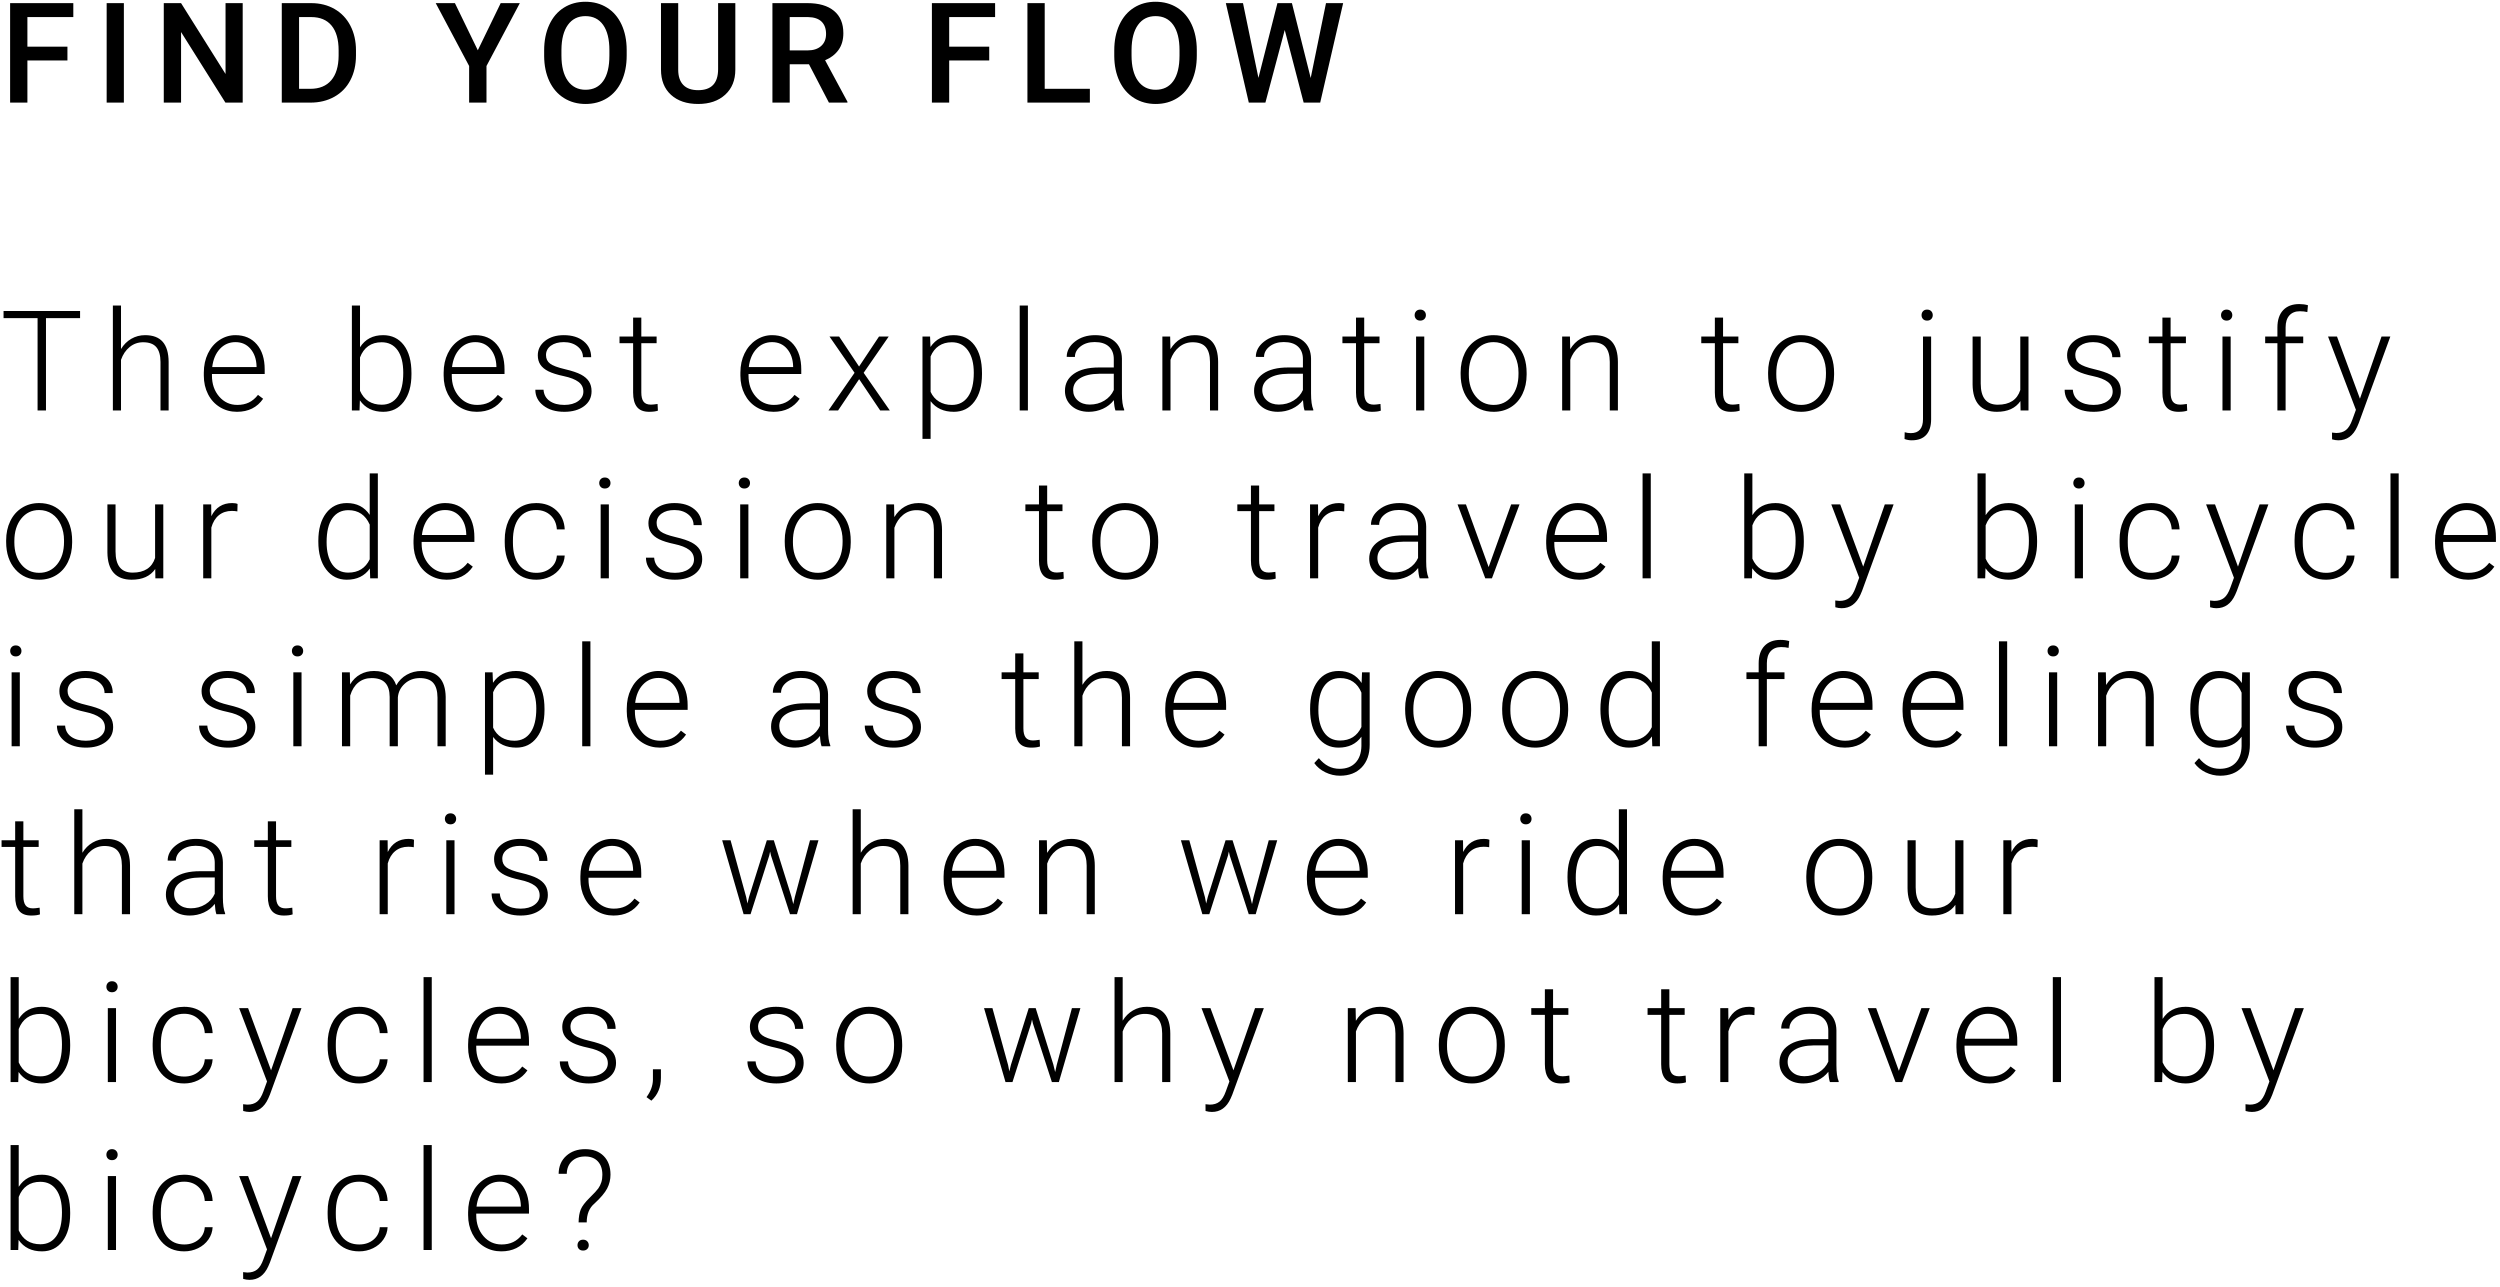 <?xml version="1.0" encoding="UTF-8"?>
<svg width="268px" height="138px" viewBox="0 0 268 138" version="1.1" xmlns="http://www.w3.org/2000/svg" xmlns:xlink="http://www.w3.org/1999/xlink">
    <!-- Generator: Sketch 41.2 (35397) - http://www.bohemiancoding.com/sketch -->
    <title>Group</title>
    <desc>Created with Sketch.</desc>
    <defs></defs>
    <g id="Page-1" stroke="none" stroke-width="1" fill="none" fill-rule="evenodd">
        <g id="Desktop-HD" transform="translate(-420, -231)" fill="#000000">
            <g id="Group" transform="translate(420, 231)">
                <path d="M7.229,6.481 L2.937,6.481 L2.937,11 L1.084,11 L1.084,0.336 L7.859,0.336 L7.859,1.83 L2.937,1.83 L2.937,5.001 L7.229,5.001 L7.229,6.481 Z M13.279,11 L11.434,11 L11.434,0.336 L13.279,0.336 L13.279,11 Z M26.017,11 L24.164,11 L19.41,3.434 L19.41,11 L17.557,11 L17.557,0.336 L19.41,0.336 L24.178,7.931 L24.178,0.336 L26.017,0.336 L26.017,11 Z M30.207,11 L30.207,0.336 L33.356,0.336 C34.298,0.336 35.135,0.546 35.865,0.966 C36.594,1.386 37.16,1.981 37.56,2.753 C37.96,3.524 38.161,4.408 38.161,5.404 L38.161,5.939 C38.161,6.95 37.959,7.838 37.556,8.605 C37.154,9.372 36.58,9.962 35.835,10.377 C35.091,10.792 34.237,11 33.275,11 L30.207,11 Z M32.06,1.83 L32.06,9.521 L33.268,9.521 C34.24,9.521 34.986,9.217 35.506,8.609 C36.026,8.001 36.291,7.128 36.3,5.99 L36.3,5.397 C36.3,4.24 36.049,3.356 35.546,2.746 C35.043,2.135 34.313,1.83 33.356,1.83 L32.06,1.83 Z M51.221,5.39 L53.674,0.336 L55.725,0.336 L52.151,7.074 L52.151,11 L50.291,11 L50.291,7.074 L46.709,0.336 L48.767,0.336 L51.221,5.39 Z M67.181,5.946 C67.181,6.991 67,7.908 66.639,8.697 C66.277,9.485 65.761,10.091 65.09,10.513 C64.418,10.935 63.646,11.146 62.771,11.146 C61.907,11.146 61.137,10.935 60.461,10.513 C59.784,10.091 59.262,9.489 58.893,8.708 C58.525,7.926 58.338,7.025 58.333,6.005 L58.333,5.404 C58.333,4.364 58.517,3.446 58.886,2.65 C59.255,1.854 59.775,1.245 60.446,0.823 C61.117,0.401 61.888,0.189 62.757,0.189 C63.626,0.189 64.396,0.398 65.068,0.816 C65.739,1.233 66.258,1.834 66.624,2.617 C66.99,3.401 67.176,4.313 67.181,5.353 L67.181,5.946 Z M65.328,5.39 C65.328,4.208 65.104,3.302 64.657,2.672 C64.211,2.042 63.577,1.728 62.757,1.728 C61.956,1.728 61.33,2.041 60.878,2.669 C60.427,3.296 60.196,4.184 60.186,5.331 L60.186,5.946 C60.186,7.118 60.414,8.024 60.871,8.664 C61.327,9.303 61.961,9.623 62.771,9.623 C63.592,9.623 64.223,9.311 64.665,8.686 C65.107,8.061 65.328,7.147 65.328,5.946 L65.328,5.39 Z M78.827,0.336 L78.827,7.462 C78.827,8.595 78.464,9.492 77.739,10.154 C77.014,10.816 76.048,11.146 74.842,11.146 C73.622,11.146 72.652,10.821 71.935,10.169 C71.217,9.517 70.858,8.612 70.858,7.455 L70.858,0.336 L72.704,0.336 L72.704,7.47 C72.704,8.183 72.884,8.727 73.246,9.103 C73.607,9.479 74.139,9.667 74.842,9.667 C76.268,9.667 76.981,8.915 76.981,7.411 L76.981,0.336 L78.827,0.336 Z M86.723,6.891 L84.657,6.891 L84.657,11 L82.804,11 L82.804,0.336 L86.554,0.336 C87.785,0.336 88.734,0.612 89.403,1.164 C90.072,1.715 90.407,2.514 90.407,3.559 C90.407,4.271 90.235,4.868 89.89,5.349 C89.546,5.83 89.066,6.2 88.451,6.459 L90.846,10.905 L90.846,11 L88.861,11 L86.723,6.891 Z M84.657,5.404 L86.562,5.404 C87.187,5.404 87.675,5.247 88.026,4.932 C88.378,4.617 88.554,4.186 88.554,3.639 C88.554,3.068 88.391,2.626 88.067,2.313 C87.742,2.001 87.257,1.84 86.613,1.83 L84.657,1.83 L84.657,5.404 Z M106.045,6.481 L101.753,6.481 L101.753,11 L99.9,11 L99.9,0.336 L106.675,0.336 L106.675,1.83 L101.753,1.83 L101.753,5.001 L106.045,5.001 L106.045,6.481 Z M111.993,9.521 L116.834,9.521 L116.834,11 L110.14,11 L110.14,0.336 L111.993,0.336 L111.993,9.521 Z M128.297,5.946 C128.297,6.991 128.116,7.908 127.755,8.697 C127.394,9.485 126.877,10.091 126.206,10.513 C125.534,10.935 124.762,11.146 123.888,11.146 C123.023,11.146 122.253,10.935 121.577,10.513 C120.901,10.091 120.378,9.489 120.01,8.708 C119.641,7.926 119.454,7.025 119.449,6.005 L119.449,5.404 C119.449,4.364 119.634,3.446 120.002,2.65 C120.371,1.854 120.891,1.245 121.562,0.823 C122.234,0.401 123.004,0.189 123.873,0.189 C124.742,0.189 125.512,0.398 126.184,0.816 C126.855,1.233 127.374,1.834 127.74,2.617 C128.106,3.401 128.292,4.313 128.297,5.353 L128.297,5.946 Z M126.444,5.39 C126.444,4.208 126.22,3.302 125.774,2.672 C125.327,2.042 124.693,1.728 123.873,1.728 C123.072,1.728 122.446,2.041 121.994,2.669 C121.543,3.296 121.312,4.184 121.302,5.331 L121.302,5.946 C121.302,7.118 121.531,8.024 121.987,8.664 C122.444,9.303 123.077,9.623 123.888,9.623 C124.708,9.623 125.339,9.311 125.781,8.686 C126.223,8.061 126.444,7.147 126.444,5.946 L126.444,5.39 Z M140.507,8.363 L142.147,0.336 L143.986,0.336 L141.525,11 L139.752,11 L137.724,3.214 L135.651,11 L133.871,11 L131.41,0.336 L133.249,0.336 L134.904,8.349 L136.94,0.336 L138.493,0.336 L140.507,8.363 Z" id="FIND-YOUR-FLOW"></path>
                <path d="M8.584,34.105 L4.929,34.105 L4.929,44 L4.028,44 L4.028,34.105 L0.381,34.105 L0.381,33.336 L8.584,33.336 L8.584,34.105 Z M12.972,37.416 C13.26,36.942 13.628,36.576 14.078,36.317 C14.527,36.058 15.018,35.929 15.55,35.929 C16.399,35.929 17.032,36.168 17.447,36.646 C17.862,37.125 18.072,37.843 18.077,38.8 L18.077,44 L17.205,44 L17.205,38.792 C17.2,38.084 17.05,37.557 16.755,37.21 C16.459,36.864 15.987,36.69 15.337,36.69 C14.795,36.69 14.316,36.86 13.898,37.199 C13.481,37.539 13.172,37.997 12.972,38.573 L12.972,44 L12.1,44 L12.1,32.75 L12.972,32.75 L12.972,37.416 Z M25.401,44.146 C24.728,44.146 24.118,43.98 23.574,43.648 C23.03,43.316 22.606,42.854 22.303,42.26 C22,41.667 21.849,41.002 21.849,40.265 L21.849,39.95 C21.849,39.188 21.997,38.502 22.292,37.892 C22.588,37.281 22.999,36.802 23.526,36.452 C24.054,36.103 24.625,35.929 25.24,35.929 C26.202,35.929 26.965,36.257 27.529,36.914 C28.093,37.571 28.375,38.468 28.375,39.605 L28.375,40.096 L22.721,40.096 L22.721,40.265 C22.721,41.163 22.978,41.911 23.493,42.51 C24.009,43.108 24.657,43.407 25.438,43.407 C25.907,43.407 26.321,43.321 26.679,43.15 C27.038,42.979 27.364,42.706 27.657,42.33 L28.207,42.748 C27.562,43.68 26.627,44.146 25.401,44.146 Z M25.24,36.676 C24.581,36.676 24.026,36.917 23.574,37.401 C23.122,37.884 22.848,38.534 22.75,39.349 L27.503,39.349 L27.503,39.254 C27.479,38.492 27.262,37.872 26.852,37.394 C26.441,36.915 25.904,36.676 25.24,36.676 Z M44.108,40.118 C44.108,41.354 43.835,42.334 43.288,43.059 C42.741,43.784 42.006,44.146 41.083,44.146 C39.98,44.146 39.145,43.736 38.579,42.916 L38.542,44 L37.722,44 L37.722,32.75 L38.593,32.75 L38.593,37.225 C39.15,36.361 39.975,35.929 41.069,35.929 C42.006,35.929 42.747,36.286 43.292,37.002 C43.836,37.717 44.108,38.712 44.108,39.986 L44.108,40.118 Z M43.229,39.964 C43.229,38.919 43.027,38.113 42.622,37.544 C42.216,36.975 41.645,36.69 40.908,36.69 C40.346,36.69 39.87,36.828 39.479,37.104 C39.089,37.38 38.793,37.784 38.593,38.316 L38.593,41.891 C39.033,42.887 39.809,43.385 40.922,43.385 C41.645,43.385 42.21,43.099 42.618,42.528 C43.026,41.957 43.229,41.102 43.229,39.964 Z M51.111,44.146 C50.437,44.146 49.828,43.98 49.283,43.648 C48.739,43.316 48.315,42.854 48.013,42.26 C47.71,41.667 47.559,41.002 47.559,40.265 L47.559,39.95 C47.559,39.188 47.706,38.502 48.002,37.892 C48.297,37.281 48.708,36.802 49.236,36.452 C49.763,36.103 50.334,35.929 50.95,35.929 C51.912,35.929 52.675,36.257 53.239,36.914 C53.802,37.571 54.084,38.468 54.084,39.605 L54.084,40.096 L48.43,40.096 L48.43,40.265 C48.43,41.163 48.688,41.911 49.203,42.51 C49.718,43.108 50.366,43.407 51.147,43.407 C51.616,43.407 52.03,43.321 52.389,43.15 C52.748,42.979 53.074,42.706 53.367,42.33 L53.916,42.748 C53.271,43.68 52.336,44.146 51.111,44.146 Z M50.95,36.676 C50.291,36.676 49.735,36.917 49.283,37.401 C48.832,37.884 48.557,38.534 48.459,39.349 L53.213,39.349 L53.213,39.254 C53.188,38.492 52.971,37.872 52.561,37.394 C52.151,36.915 51.614,36.676 50.95,36.676 Z M62.537,41.986 C62.537,41.551 62.363,41.202 62.013,40.938 C61.664,40.675 61.138,40.469 60.435,40.32 C59.732,40.171 59.186,40 58.798,39.807 C58.41,39.614 58.122,39.378 57.934,39.1 C57.746,38.822 57.652,38.485 57.652,38.089 C57.652,37.464 57.913,36.948 58.436,36.54 C58.958,36.133 59.627,35.929 60.442,35.929 C61.326,35.929 62.035,36.147 62.57,36.584 C63.105,37.021 63.372,37.591 63.372,38.294 L62.493,38.294 C62.493,37.831 62.299,37.445 61.911,37.137 C61.523,36.83 61.033,36.676 60.442,36.676 C59.866,36.676 59.404,36.804 59.054,37.06 C58.705,37.317 58.531,37.65 58.531,38.06 C58.531,38.456 58.676,38.762 58.967,38.979 C59.257,39.197 59.787,39.396 60.556,39.576 C61.325,39.757 61.901,39.95 62.284,40.155 C62.668,40.36 62.952,40.606 63.138,40.895 C63.323,41.183 63.416,41.532 63.416,41.942 C63.416,42.611 63.146,43.146 62.607,43.546 C62.067,43.946 61.363,44.146 60.494,44.146 C59.571,44.146 58.823,43.923 58.249,43.476 C57.675,43.03 57.388,42.464 57.388,41.781 L58.267,41.781 C58.301,42.293 58.517,42.693 58.915,42.978 C59.313,43.264 59.839,43.407 60.494,43.407 C61.104,43.407 61.597,43.272 61.973,43.004 C62.349,42.735 62.537,42.396 62.537,41.986 Z M68.749,34.046 L68.749,36.075 L70.389,36.075 L70.389,36.793 L68.749,36.793 L68.749,42.074 C68.749,42.513 68.828,42.84 68.987,43.055 C69.145,43.27 69.41,43.377 69.781,43.377 C69.928,43.377 70.165,43.353 70.492,43.304 L70.528,44.022 C70.299,44.105 69.986,44.146 69.591,44.146 C68.99,44.146 68.553,43.972 68.28,43.623 C68.006,43.274 67.87,42.76 67.87,42.081 L67.87,36.793 L66.412,36.793 L66.412,36.075 L67.87,36.075 L67.87,34.046 L68.749,34.046 Z M82.922,44.146 C82.248,44.146 81.639,43.98 81.094,43.648 C80.55,43.316 80.126,42.854 79.824,42.26 C79.521,41.667 79.37,41.002 79.37,40.265 L79.37,39.95 C79.37,39.188 79.517,38.502 79.813,37.892 C80.108,37.281 80.52,36.802 81.047,36.452 C81.574,36.103 82.146,35.929 82.761,35.929 C83.723,35.929 84.486,36.257 85.05,36.914 C85.614,37.571 85.896,38.468 85.896,39.605 L85.896,40.096 L80.241,40.096 L80.241,40.265 C80.241,41.163 80.499,41.911 81.014,42.51 C81.529,43.108 82.177,43.407 82.958,43.407 C83.427,43.407 83.841,43.321 84.2,43.15 C84.559,42.979 84.885,42.706 85.178,42.33 L85.727,42.748 C85.083,43.68 84.147,44.146 82.922,44.146 Z M82.761,36.676 C82.102,36.676 81.546,36.917 81.094,37.401 C80.643,37.884 80.368,38.534 80.271,39.349 L85.024,39.349 L85.024,39.254 C85,38.492 84.782,37.872 84.372,37.394 C83.962,36.915 83.425,36.676 82.761,36.676 Z M92.092,39.291 L94.231,36.075 L95.271,36.075 L92.583,39.964 L95.388,44 L94.355,44 L92.1,40.646 L89.844,44 L88.811,44 L91.609,39.964 L88.921,36.075 L89.954,36.075 L92.092,39.291 Z M105.269,40.118 C105.269,41.354 104.996,42.334 104.449,43.059 C103.902,43.784 103.169,44.146 102.251,44.146 C101.167,44.146 100.337,43.766 99.761,43.004 L99.761,47.047 L98.89,47.047 L98.89,36.075 L99.703,36.075 L99.747,37.196 C100.318,36.351 101.146,35.929 102.229,35.929 C103.177,35.929 103.92,36.288 104.46,37.005 C104.999,37.723 105.269,38.719 105.269,39.994 L105.269,40.118 Z M104.39,39.964 C104.39,38.954 104.183,38.155 103.768,37.569 C103.353,36.983 102.774,36.69 102.032,36.69 C101.495,36.69 101.033,36.82 100.647,37.079 C100.262,37.337 99.966,37.713 99.761,38.207 L99.761,42.008 C99.971,42.462 100.271,42.809 100.662,43.048 C101.053,43.287 101.514,43.407 102.046,43.407 C102.784,43.407 103.359,43.113 103.771,42.524 C104.184,41.936 104.39,41.083 104.39,39.964 Z M110.191,44 L109.312,44 L109.312,32.75 L110.191,32.75 L110.191,44 Z M119.574,44 C119.486,43.751 119.43,43.382 119.406,42.894 C119.098,43.294 118.706,43.603 118.23,43.821 C117.754,44.038 117.25,44.146 116.718,44.146 C115.956,44.146 115.34,43.934 114.868,43.509 C114.397,43.084 114.162,42.547 114.162,41.898 C114.162,41.126 114.483,40.516 115.125,40.067 C115.767,39.618 116.662,39.393 117.809,39.393 L119.398,39.393 L119.398,38.492 C119.398,37.926 119.224,37.48 118.875,37.156 C118.526,36.831 118.017,36.668 117.348,36.668 C116.737,36.668 116.232,36.825 115.832,37.137 C115.431,37.45 115.231,37.826 115.231,38.265 L114.352,38.258 C114.352,37.628 114.645,37.082 115.231,36.621 C115.817,36.159 116.537,35.929 117.392,35.929 C118.275,35.929 118.972,36.15 119.483,36.592 C119.993,37.033 120.255,37.65 120.27,38.441 L120.27,42.191 C120.27,42.958 120.351,43.531 120.512,43.912 L120.512,44 L119.574,44 Z M116.82,43.37 C117.406,43.37 117.93,43.229 118.391,42.945 C118.853,42.662 119.188,42.284 119.398,41.81 L119.398,40.067 L117.831,40.067 C116.957,40.077 116.273,40.237 115.78,40.547 C115.287,40.857 115.041,41.283 115.041,41.825 C115.041,42.269 115.205,42.638 115.535,42.931 C115.865,43.224 116.293,43.37 116.82,43.37 Z M125.441,36.075 L125.471,37.43 C125.769,36.942 126.14,36.57 126.584,36.313 C127.028,36.057 127.519,35.929 128.056,35.929 C128.906,35.929 129.538,36.168 129.953,36.646 C130.368,37.125 130.578,37.843 130.583,38.8 L130.583,44 L129.711,44 L129.711,38.792 C129.707,38.084 129.556,37.557 129.261,37.21 C128.966,36.864 128.493,36.69 127.844,36.69 C127.302,36.69 126.822,36.86 126.405,37.199 C125.987,37.539 125.678,37.997 125.478,38.573 L125.478,44 L124.606,44 L124.606,36.075 L125.441,36.075 Z M139.849,44 C139.761,43.751 139.705,43.382 139.68,42.894 C139.373,43.294 138.981,43.603 138.505,43.821 C138.029,44.038 137.524,44.146 136.992,44.146 C136.23,44.146 135.614,43.934 135.143,43.509 C134.672,43.084 134.436,42.547 134.436,41.898 C134.436,41.126 134.757,40.516 135.399,40.067 C136.041,39.618 136.936,39.393 138.083,39.393 L139.673,39.393 L139.673,38.492 C139.673,37.926 139.498,37.48 139.149,37.156 C138.8,36.831 138.291,36.668 137.622,36.668 C137.012,36.668 136.506,36.825 136.106,37.137 C135.706,37.45 135.505,37.826 135.505,38.265 L134.626,38.258 C134.626,37.628 134.919,37.082 135.505,36.621 C136.091,36.159 136.812,35.929 137.666,35.929 C138.55,35.929 139.247,36.15 139.757,36.592 C140.267,37.033 140.53,37.65 140.544,38.441 L140.544,42.191 C140.544,42.958 140.625,43.531 140.786,43.912 L140.786,44 L139.849,44 Z M137.095,43.37 C137.681,43.37 138.204,43.229 138.666,42.945 C139.127,42.662 139.463,42.284 139.673,41.81 L139.673,40.067 L138.105,40.067 C137.231,40.077 136.548,40.237 136.055,40.547 C135.562,40.857 135.315,41.283 135.315,41.825 C135.315,42.269 135.48,42.638 135.809,42.931 C136.139,43.224 136.567,43.37 137.095,43.37 Z M146.243,34.046 L146.243,36.075 L147.884,36.075 L147.884,36.793 L146.243,36.793 L146.243,42.074 C146.243,42.513 146.323,42.84 146.481,43.055 C146.64,43.27 146.905,43.377 147.276,43.377 C147.422,43.377 147.659,43.353 147.986,43.304 L148.023,44.022 C147.793,44.105 147.481,44.146 147.085,44.146 C146.485,44.146 146.048,43.972 145.774,43.623 C145.501,43.274 145.364,42.76 145.364,42.081 L145.364,36.793 L143.907,36.793 L143.907,36.075 L145.364,36.075 L145.364,34.046 L146.243,34.046 Z M152.682,44 L151.803,44 L151.803,36.075 L152.682,36.075 L152.682,44 Z M151.649,33.783 C151.649,33.617 151.703,33.476 151.81,33.362 C151.917,33.247 152.064,33.189 152.25,33.189 C152.435,33.189 152.583,33.247 152.693,33.362 C152.802,33.476 152.857,33.617 152.857,33.783 C152.857,33.949 152.802,34.088 152.693,34.2 C152.583,34.313 152.435,34.369 152.25,34.369 C152.064,34.369 151.917,34.313 151.81,34.2 C151.703,34.088 151.649,33.949 151.649,33.783 Z M156.579,39.92 C156.579,39.159 156.726,38.473 157.022,37.862 C157.317,37.252 157.735,36.777 158.274,36.438 C158.814,36.098 159.425,35.929 160.109,35.929 C161.164,35.929 162.018,36.299 162.672,37.038 C163.327,37.778 163.654,38.758 163.654,39.979 L163.654,40.162 C163.654,40.929 163.506,41.618 163.211,42.231 C162.915,42.844 162.499,43.316 161.962,43.648 C161.425,43.98 160.812,44.146 160.124,44.146 C159.074,44.146 158.22,43.777 157.564,43.037 C156.907,42.297 156.579,41.317 156.579,40.096 L156.579,39.92 Z M157.458,40.162 C157.458,41.109 157.703,41.887 158.194,42.495 C158.684,43.103 159.328,43.407 160.124,43.407 C160.915,43.407 161.555,43.103 162.046,42.495 C162.537,41.887 162.782,41.085 162.782,40.089 L162.782,39.92 C162.782,39.315 162.67,38.761 162.445,38.258 C162.221,37.755 161.906,37.365 161.5,37.09 C161.095,36.814 160.631,36.676 160.109,36.676 C159.328,36.676 158.69,36.982 158.197,37.595 C157.704,38.208 157.458,39.01 157.458,40.001 L157.458,40.162 Z M168.298,36.075 L168.327,37.43 C168.625,36.942 168.996,36.57 169.44,36.313 C169.885,36.057 170.375,35.929 170.913,35.929 C171.762,35.929 172.395,36.168 172.81,36.646 C173.225,37.125 173.435,37.843 173.439,38.8 L173.439,44 L172.568,44 L172.568,38.792 C172.563,38.084 172.413,37.557 172.117,37.21 C171.822,36.864 171.35,36.69 170.7,36.69 C170.158,36.69 169.678,36.86 169.261,37.199 C168.844,37.539 168.535,37.997 168.334,38.573 L168.334,44 L167.463,44 L167.463,36.075 L168.298,36.075 Z M184.712,34.046 L184.712,36.075 L186.353,36.075 L186.353,36.793 L184.712,36.793 L184.712,42.074 C184.712,42.513 184.792,42.84 184.95,43.055 C185.109,43.27 185.374,43.377 185.745,43.377 C185.892,43.377 186.128,43.353 186.456,43.304 L186.492,44.022 C186.263,44.105 185.95,44.146 185.555,44.146 C184.954,44.146 184.517,43.972 184.244,43.623 C183.97,43.274 183.833,42.76 183.833,42.081 L183.833,36.793 L182.376,36.793 L182.376,36.075 L183.833,36.075 L183.833,34.046 L184.712,34.046 Z M189.54,39.92 C189.54,39.159 189.687,38.473 189.983,37.862 C190.278,37.252 190.696,36.777 191.235,36.438 C191.775,36.098 192.386,35.929 193.07,35.929 C194.125,35.929 194.979,36.299 195.633,37.038 C196.288,37.778 196.615,38.758 196.615,39.979 L196.615,40.162 C196.615,40.929 196.467,41.618 196.172,42.231 C195.876,42.844 195.46,43.316 194.923,43.648 C194.386,43.98 193.773,44.146 193.084,44.146 C192.035,44.146 191.181,43.777 190.525,43.037 C189.868,42.297 189.54,41.317 189.54,40.096 L189.54,39.92 Z M190.418,40.162 C190.418,41.109 190.664,41.887 191.155,42.495 C191.645,43.103 192.289,43.407 193.084,43.407 C193.875,43.407 194.516,43.103 195.007,42.495 C195.498,41.887 195.743,41.085 195.743,40.089 L195.743,39.92 C195.743,39.315 195.631,38.761 195.406,38.258 C195.182,37.755 194.867,37.365 194.461,37.09 C194.056,36.814 193.592,36.676 193.07,36.676 C192.289,36.676 191.651,36.982 191.158,37.595 C190.665,38.208 190.418,39.01 190.418,40.001 L190.418,40.162 Z M207.016,36.075 L207.016,44.945 C207.016,45.677 206.84,46.236 206.489,46.622 C206.137,47.008 205.62,47.201 204.936,47.201 C204.672,47.201 204.416,47.154 204.167,47.062 L204.182,46.336 C204.396,46.4 204.616,46.432 204.841,46.432 C205.71,46.432 206.145,45.931 206.145,44.93 L206.145,36.075 L207.016,36.075 Z M206.584,33.189 C206.774,33.189 206.923,33.247 207.031,33.362 C207.138,33.476 207.192,33.617 207.192,33.783 C207.192,33.949 207.138,34.088 207.031,34.2 C206.923,34.313 206.774,34.369 206.584,34.369 C206.398,34.369 206.253,34.313 206.148,34.2 C206.043,34.088 205.991,33.949 205.991,33.783 C205.991,33.617 206.043,33.476 206.148,33.362 C206.253,33.247 206.398,33.189 206.584,33.189 Z M216.589,42.997 C216.062,43.763 215.22,44.146 214.062,44.146 C213.218,44.146 212.576,43.901 212.136,43.41 C211.697,42.92 211.472,42.193 211.462,41.231 L211.462,36.075 L212.334,36.075 L212.334,41.122 C212.334,42.63 212.944,43.385 214.165,43.385 C215.435,43.385 216.238,42.86 216.575,41.81 L216.575,36.075 L217.454,36.075 L217.454,44 L216.604,44 L216.589,42.997 Z M226.478,41.986 C226.478,41.551 226.303,41.202 225.954,40.938 C225.605,40.675 225.079,40.469 224.375,40.32 C223.672,40.171 223.127,40 222.739,39.807 C222.35,39.614 222.062,39.378 221.874,39.1 C221.686,38.822 221.592,38.485 221.592,38.089 C221.592,37.464 221.854,36.948 222.376,36.54 C222.898,36.133 223.567,35.929 224.383,35.929 C225.267,35.929 225.976,36.147 226.51,36.584 C227.045,37.021 227.312,37.591 227.312,38.294 L226.434,38.294 C226.434,37.831 226.24,37.445 225.851,37.137 C225.463,36.83 224.974,36.676 224.383,36.676 C223.807,36.676 223.344,36.804 222.995,37.06 C222.646,37.317 222.471,37.65 222.471,38.06 C222.471,38.456 222.616,38.762 222.907,38.979 C223.198,39.197 223.727,39.396 224.496,39.576 C225.265,39.757 225.842,39.95 226.225,40.155 C226.608,40.36 226.893,40.606 227.078,40.895 C227.264,41.183 227.356,41.532 227.356,41.942 C227.356,42.611 227.087,43.146 226.547,43.546 C226.008,43.946 225.303,44.146 224.434,44.146 C223.511,44.146 222.763,43.923 222.189,43.476 C221.615,43.03 221.329,42.464 221.329,41.781 L222.208,41.781 C222.242,42.293 222.458,42.693 222.856,42.978 C223.254,43.264 223.78,43.407 224.434,43.407 C225.044,43.407 225.538,43.272 225.914,43.004 C226.29,42.735 226.478,42.396 226.478,41.986 Z M232.689,34.046 L232.689,36.075 L234.33,36.075 L234.33,36.793 L232.689,36.793 L232.689,42.074 C232.689,42.513 232.768,42.84 232.927,43.055 C233.086,43.27 233.351,43.377 233.722,43.377 C233.868,43.377 234.105,43.353 234.432,43.304 L234.469,44.022 C234.239,44.105 233.927,44.146 233.531,44.146 C232.931,44.146 232.494,43.972 232.22,43.623 C231.947,43.274 231.81,42.76 231.81,42.081 L231.81,36.793 L230.353,36.793 L230.353,36.075 L231.81,36.075 L231.81,34.046 L232.689,34.046 Z M239.127,44 L238.249,44 L238.249,36.075 L239.127,36.075 L239.127,44 Z M238.095,33.783 C238.095,33.617 238.148,33.476 238.256,33.362 C238.363,33.247 238.51,33.189 238.695,33.189 C238.881,33.189 239.029,33.247 239.138,33.362 C239.248,33.476 239.303,33.617 239.303,33.783 C239.303,33.949 239.248,34.088 239.138,34.2 C239.029,34.313 238.881,34.369 238.695,34.369 C238.51,34.369 238.363,34.313 238.256,34.2 C238.148,34.088 238.095,33.949 238.095,33.783 Z M244.138,44 L244.138,36.793 L242.827,36.793 L242.827,36.075 L244.138,36.075 L244.138,35.116 C244.138,34.305 244.344,33.683 244.757,33.248 C245.169,32.813 245.744,32.596 246.481,32.596 C246.813,32.596 247.124,32.638 247.412,32.721 L247.346,33.453 C247.102,33.395 246.835,33.365 246.547,33.365 C246.064,33.365 245.688,33.515 245.419,33.816 C245.151,34.116 245.017,34.542 245.017,35.094 L245.017,36.075 L246.906,36.075 L246.906,36.793 L245.017,36.793 L245.017,44 L244.138,44 Z M252.986,42.74 L255.3,36.075 L256.245,36.075 L252.861,45.348 L252.686,45.758 C252.251,46.72 251.58,47.201 250.671,47.201 C250.461,47.201 250.237,47.167 249.998,47.098 L249.99,46.373 L250.444,46.417 C250.874,46.417 251.222,46.311 251.488,46.098 C251.754,45.886 251.98,45.521 252.166,45.003 L252.554,43.934 L249.565,36.075 L250.525,36.075 L252.986,42.74 Z M0.659,57.92 C0.659,57.159 0.807,56.473 1.102,55.862 C1.398,55.252 1.815,54.777 2.355,54.438 C2.894,54.098 3.506,53.929 4.189,53.929 C5.244,53.929 6.099,54.299 6.753,55.038 C7.407,55.778 7.734,56.758 7.734,57.979 L7.734,58.162 C7.734,58.929 7.587,59.618 7.291,60.231 C6.996,60.844 6.58,61.316 6.042,61.648 C5.505,61.98 4.893,62.146 4.204,62.146 C3.154,62.146 2.301,61.777 1.644,61.037 C0.988,60.297 0.659,59.317 0.659,58.096 L0.659,57.92 Z M1.538,58.162 C1.538,59.109 1.783,59.887 2.274,60.495 C2.765,61.103 3.408,61.407 4.204,61.407 C4.995,61.407 5.636,61.103 6.127,60.495 C6.617,59.887 6.863,59.085 6.863,58.089 L6.863,57.92 C6.863,57.315 6.75,56.761 6.526,56.258 C6.301,55.755 5.986,55.365 5.581,55.09 C5.176,54.814 4.712,54.676 4.189,54.676 C3.408,54.676 2.771,54.982 2.278,55.595 C1.785,56.208 1.538,57.01 1.538,58.001 L1.538,58.162 Z M16.641,60.997 C16.114,61.763 15.271,62.146 14.114,62.146 C13.27,62.146 12.627,61.901 12.188,61.41 C11.749,60.92 11.524,60.193 11.514,59.231 L11.514,54.075 L12.386,54.075 L12.386,59.122 C12.386,60.63 12.996,61.385 14.217,61.385 C15.486,61.385 16.29,60.86 16.626,59.81 L16.626,54.075 L17.505,54.075 L17.505,62 L16.656,62 L16.641,60.997 Z M25.445,54.822 C25.26,54.788 25.062,54.771 24.852,54.771 C24.305,54.771 23.843,54.924 23.464,55.229 C23.086,55.534 22.816,55.977 22.655,56.558 L22.655,62 L21.783,62 L21.783,54.075 L22.64,54.075 L22.655,55.335 C23.119,54.397 23.863,53.929 24.889,53.929 C25.133,53.929 25.326,53.96 25.467,54.024 L25.445,54.822 Z M34.125,57.964 C34.125,56.734 34.4,55.754 34.949,55.024 C35.499,54.294 36.245,53.929 37.187,53.929 C38.256,53.929 39.072,54.351 39.633,55.196 L39.633,50.75 L40.505,50.75 L40.505,62 L39.685,62 L39.648,60.945 C39.086,61.746 38.261,62.146 37.172,62.146 C36.259,62.146 35.523,61.779 34.964,61.044 C34.405,60.309 34.125,59.317 34.125,58.067 L34.125,57.964 Z M35.012,58.118 C35.012,59.129 35.214,59.926 35.62,60.51 C36.025,61.093 36.596,61.385 37.333,61.385 C38.413,61.385 39.179,60.909 39.633,59.957 L39.633,56.236 C39.179,55.206 38.417,54.69 37.348,54.69 C36.611,54.69 36.037,54.98 35.627,55.558 C35.217,56.137 35.012,56.99 35.012,58.118 Z M47.881,62.146 C47.207,62.146 46.598,61.98 46.053,61.648 C45.509,61.316 45.085,60.854 44.783,60.26 C44.48,59.667 44.329,59.002 44.329,58.265 L44.329,57.95 C44.329,57.188 44.476,56.502 44.772,55.892 C45.067,55.281 45.479,54.802 46.006,54.452 C46.533,54.103 47.104,53.929 47.72,53.929 C48.682,53.929 49.445,54.257 50.009,54.914 C50.573,55.571 50.854,56.468 50.854,57.605 L50.854,58.096 L45.2,58.096 L45.2,58.265 C45.2,59.163 45.458,59.911 45.973,60.51 C46.488,61.108 47.136,61.407 47.917,61.407 C48.386,61.407 48.8,61.321 49.159,61.15 C49.518,60.979 49.844,60.706 50.137,60.33 L50.686,60.748 C50.042,61.68 49.106,62.146 47.881,62.146 Z M47.72,54.676 C47.061,54.676 46.505,54.917 46.053,55.401 C45.602,55.884 45.327,56.534 45.229,57.349 L49.983,57.349 L49.983,57.254 C49.958,56.492 49.741,55.872 49.331,55.394 C48.921,54.915 48.384,54.676 47.72,54.676 Z M57.491,61.407 C58.101,61.407 58.613,61.235 59.025,60.89 C59.438,60.546 59.661,60.101 59.695,59.554 L60.538,59.554 C60.513,60.037 60.362,60.478 60.083,60.876 C59.805,61.274 59.435,61.585 58.974,61.81 C58.512,62.034 58.018,62.146 57.491,62.146 C56.451,62.146 55.627,61.785 55.019,61.062 C54.411,60.34 54.107,59.368 54.107,58.147 L54.107,57.884 C54.107,57.103 54.244,56.412 54.517,55.811 C54.791,55.21 55.182,54.747 55.693,54.419 C56.203,54.092 56.8,53.929 57.483,53.929 C58.353,53.929 59.069,54.187 59.633,54.705 C60.197,55.223 60.499,55.904 60.538,56.749 L59.695,56.749 C59.656,56.128 59.433,55.628 59.025,55.247 C58.617,54.866 58.104,54.676 57.483,54.676 C56.692,54.676 56.078,54.961 55.641,55.533 C55.204,56.104 54.986,56.905 54.986,57.935 L54.986,58.191 C54.986,59.202 55.204,59.991 55.641,60.557 C56.078,61.124 56.695,61.407 57.491,61.407 Z M65.27,62 L64.391,62 L64.391,54.075 L65.27,54.075 L65.27,62 Z M64.237,51.783 C64.237,51.617 64.291,51.476 64.398,51.362 C64.505,51.247 64.652,51.189 64.837,51.189 C65.023,51.189 65.171,51.247 65.281,51.362 C65.39,51.476 65.445,51.617 65.445,51.783 C65.445,51.949 65.39,52.088 65.281,52.2 C65.171,52.313 65.023,52.369 64.837,52.369 C64.652,52.369 64.505,52.313 64.398,52.2 C64.291,52.088 64.237,51.949 64.237,51.783 Z M74.396,59.986 C74.396,59.551 74.221,59.202 73.872,58.938 C73.523,58.675 72.997,58.469 72.294,58.32 C71.591,58.171 71.045,58 70.657,57.807 C70.269,57.614 69.981,57.378 69.793,57.1 C69.605,56.822 69.511,56.485 69.511,56.089 C69.511,55.464 69.772,54.948 70.294,54.54 C70.817,54.133 71.486,53.929 72.301,53.929 C73.185,53.929 73.894,54.147 74.429,54.584 C74.964,55.021 75.231,55.591 75.231,56.294 L74.352,56.294 C74.352,55.831 74.158,55.445 73.77,55.137 C73.382,54.83 72.892,54.676 72.301,54.676 C71.725,54.676 71.262,54.804 70.913,55.06 C70.564,55.317 70.39,55.65 70.39,56.06 C70.39,56.456 70.535,56.762 70.825,56.979 C71.116,57.197 71.646,57.396 72.415,57.576 C73.184,57.757 73.76,57.95 74.143,58.155 C74.527,58.36 74.811,58.606 74.997,58.895 C75.182,59.183 75.275,59.532 75.275,59.942 C75.275,60.611 75.005,61.146 74.466,61.546 C73.926,61.946 73.222,62.146 72.353,62.146 C71.43,62.146 70.681,61.923 70.108,61.476 C69.534,61.03 69.247,60.464 69.247,59.781 L70.126,59.781 C70.16,60.293 70.376,60.693 70.774,60.978 C71.172,61.264 71.698,61.407 72.353,61.407 C72.963,61.407 73.456,61.272 73.832,61.004 C74.208,60.735 74.396,60.396 74.396,59.986 Z M80.227,62 L79.348,62 L79.348,54.075 L80.227,54.075 L80.227,62 Z M79.194,51.783 C79.194,51.617 79.248,51.476 79.355,51.362 C79.462,51.247 79.609,51.189 79.794,51.189 C79.98,51.189 80.128,51.247 80.238,51.362 C80.347,51.476 80.402,51.617 80.402,51.783 C80.402,51.949 80.347,52.088 80.238,52.2 C80.128,52.313 79.98,52.369 79.794,52.369 C79.609,52.369 79.462,52.313 79.355,52.2 C79.248,52.088 79.194,51.949 79.194,51.783 Z M84.124,57.92 C84.124,57.159 84.271,56.473 84.567,55.862 C84.862,55.252 85.28,54.777 85.819,54.438 C86.359,54.098 86.97,53.929 87.654,53.929 C88.709,53.929 89.563,54.299 90.217,55.038 C90.872,55.778 91.199,56.758 91.199,57.979 L91.199,58.162 C91.199,58.929 91.051,59.618 90.756,60.231 C90.46,60.844 90.044,61.316 89.507,61.648 C88.97,61.98 88.357,62.146 87.668,62.146 C86.619,62.146 85.765,61.777 85.109,61.037 C84.452,60.297 84.124,59.317 84.124,58.096 L84.124,57.92 Z M85.002,58.162 C85.002,59.109 85.248,59.887 85.739,60.495 C86.229,61.103 86.873,61.407 87.668,61.407 C88.459,61.407 89.1,61.103 89.591,60.495 C90.082,59.887 90.327,59.085 90.327,58.089 L90.327,57.92 C90.327,57.315 90.215,56.761 89.99,56.258 C89.766,55.755 89.451,55.365 89.045,55.09 C88.64,54.814 88.176,54.676 87.654,54.676 C86.873,54.676 86.235,54.982 85.742,55.595 C85.249,56.208 85.002,57.01 85.002,58.001 L85.002,58.162 Z M95.843,54.075 L95.872,55.43 C96.17,54.942 96.541,54.57 96.985,54.313 C97.43,54.057 97.92,53.929 98.458,53.929 C99.307,53.929 99.939,54.168 100.354,54.646 C100.77,55.125 100.979,55.843 100.984,56.8 L100.984,62 L100.113,62 L100.113,56.792 C100.108,56.084 99.958,55.557 99.662,55.21 C99.367,54.864 98.895,54.69 98.245,54.69 C97.703,54.69 97.223,54.86 96.806,55.199 C96.388,55.539 96.08,55.997 95.879,56.573 L95.879,62 L95.008,62 L95.008,54.075 L95.843,54.075 Z M112.257,52.046 L112.257,54.075 L113.898,54.075 L113.898,54.793 L112.257,54.793 L112.257,60.074 C112.257,60.513 112.337,60.84 112.495,61.055 C112.654,61.27 112.919,61.377 113.29,61.377 C113.437,61.377 113.673,61.353 114,61.304 L114.037,62.022 C113.808,62.105 113.495,62.146 113.1,62.146 C112.499,62.146 112.062,61.972 111.789,61.623 C111.515,61.274 111.378,60.76 111.378,60.081 L111.378,54.793 L109.921,54.793 L109.921,54.075 L111.378,54.075 L111.378,52.046 L112.257,52.046 Z M117.084,57.92 C117.084,57.159 117.232,56.473 117.528,55.862 C117.823,55.252 118.24,54.777 118.78,54.438 C119.32,54.098 119.931,53.929 120.615,53.929 C121.669,53.929 122.524,54.299 123.178,55.038 C123.833,55.778 124.16,56.758 124.16,57.979 L124.16,58.162 C124.16,58.929 124.012,59.618 123.717,60.231 C123.421,60.844 123.005,61.316 122.468,61.648 C121.931,61.98 121.318,62.146 120.629,62.146 C119.58,62.146 118.726,61.777 118.07,61.037 C117.413,60.297 117.084,59.317 117.084,58.096 L117.084,57.92 Z M117.963,58.162 C117.963,59.109 118.209,59.887 118.699,60.495 C119.19,61.103 119.833,61.407 120.629,61.407 C121.42,61.407 122.061,61.103 122.552,60.495 C123.043,59.887 123.288,59.085 123.288,58.089 L123.288,57.92 C123.288,57.315 123.176,56.761 122.951,56.258 C122.727,55.755 122.412,55.365 122.006,55.09 C121.601,54.814 121.137,54.676 120.615,54.676 C119.833,54.676 119.196,54.982 118.703,55.595 C118.21,56.208 117.963,57.01 117.963,58.001 L117.963,58.162 Z M134.979,52.046 L134.979,54.075 L136.619,54.075 L136.619,54.793 L134.979,54.793 L134.979,60.074 C134.979,60.513 135.058,60.84 135.217,61.055 C135.375,61.27 135.64,61.377 136.011,61.377 C136.158,61.377 136.395,61.353 136.722,61.304 L136.758,62.022 C136.529,62.105 136.216,62.146 135.821,62.146 C135.22,62.146 134.783,61.972 134.51,61.623 C134.236,61.274 134.1,60.76 134.1,60.081 L134.1,54.793 L132.642,54.793 L132.642,54.075 L134.1,54.075 L134.1,52.046 L134.979,52.046 Z M144.098,54.822 C143.912,54.788 143.714,54.771 143.504,54.771 C142.958,54.771 142.495,54.924 142.116,55.229 C141.738,55.534 141.468,55.977 141.307,56.558 L141.307,62 L140.436,62 L140.436,54.075 L141.292,54.075 L141.307,55.335 C141.771,54.397 142.516,53.929 143.541,53.929 C143.785,53.929 143.978,53.96 144.12,54.024 L144.098,54.822 Z M152.191,62 C152.104,61.751 152.047,61.382 152.023,60.894 C151.715,61.294 151.323,61.603 150.847,61.821 C150.371,62.038 149.867,62.146 149.335,62.146 C148.573,62.146 147.957,61.934 147.486,61.509 C147.014,61.084 146.779,60.547 146.779,59.898 C146.779,59.126 147.1,58.516 147.742,58.067 C148.384,57.618 149.279,57.393 150.426,57.393 L152.016,57.393 L152.016,56.492 C152.016,55.926 151.841,55.48 151.492,55.156 C151.143,54.831 150.634,54.668 149.965,54.668 C149.354,54.668 148.849,54.825 148.449,55.137 C148.048,55.45 147.848,55.826 147.848,56.265 L146.969,56.258 C146.969,55.628 147.262,55.082 147.848,54.621 C148.434,54.159 149.154,53.929 150.009,53.929 C150.893,53.929 151.59,54.15 152.1,54.592 C152.61,55.033 152.873,55.65 152.887,56.441 L152.887,60.191 C152.887,60.958 152.968,61.531 153.129,61.912 L153.129,62 L152.191,62 Z M149.438,61.37 C150.023,61.37 150.547,61.229 151.009,60.945 C151.47,60.662 151.806,60.284 152.016,59.81 L152.016,58.067 L150.448,58.067 C149.574,58.077 148.891,58.237 148.397,58.547 C147.904,58.857 147.658,59.283 147.658,59.825 C147.658,60.269 147.823,60.638 148.152,60.931 C148.482,61.224 148.91,61.37 149.438,61.37 Z M159.582,60.792 L161.992,54.075 L162.893,54.075 L159.934,62 L159.223,62 L156.25,54.075 L157.15,54.075 L159.582,60.792 Z M169.302,62.146 C168.628,62.146 168.019,61.98 167.474,61.648 C166.93,61.316 166.506,60.854 166.204,60.26 C165.901,59.667 165.75,59.002 165.75,58.265 L165.75,57.95 C165.75,57.188 165.897,56.502 166.193,55.892 C166.488,55.281 166.899,54.802 167.427,54.452 C167.954,54.103 168.525,53.929 169.141,53.929 C170.103,53.929 170.865,54.257 171.429,54.914 C171.993,55.571 172.275,56.468 172.275,57.605 L172.275,58.096 L166.621,58.096 L166.621,58.265 C166.621,59.163 166.879,59.911 167.394,60.51 C167.909,61.108 168.557,61.407 169.338,61.407 C169.807,61.407 170.221,61.321 170.58,61.15 C170.939,60.979 171.265,60.706 171.558,60.33 L172.107,60.748 C171.462,61.68 170.527,62.146 169.302,62.146 Z M169.141,54.676 C168.481,54.676 167.926,54.917 167.474,55.401 C167.023,55.884 166.748,56.534 166.65,57.349 L171.404,57.349 L171.404,57.254 C171.379,56.492 171.162,55.872 170.752,55.394 C170.342,54.915 169.805,54.676 169.141,54.676 Z M176.963,62 L176.084,62 L176.084,50.75 L176.963,50.75 L176.963,62 Z M193.371,58.118 C193.371,59.354 193.097,60.334 192.55,61.059 C192.003,61.784 191.269,62.146 190.346,62.146 C189.242,62.146 188.407,61.736 187.841,60.916 L187.804,62 L186.984,62 L186.984,50.75 L187.855,50.75 L187.855,55.225 C188.412,54.361 189.237,53.929 190.331,53.929 C191.269,53.929 192.01,54.286 192.554,55.002 C193.098,55.717 193.371,56.712 193.371,57.986 L193.371,58.118 Z M192.492,57.964 C192.492,56.919 192.289,56.113 191.884,55.544 C191.479,54.975 190.907,54.69 190.17,54.69 C189.608,54.69 189.132,54.828 188.742,55.104 C188.351,55.38 188.056,55.784 187.855,56.316 L187.855,59.891 C188.295,60.887 189.071,61.385 190.185,61.385 C190.907,61.385 191.472,61.099 191.88,60.528 C192.288,59.957 192.492,59.102 192.492,57.964 Z M199.736,60.74 L202.05,54.075 L202.995,54.075 L199.611,63.348 L199.436,63.758 C199.001,64.72 198.33,65.201 197.421,65.201 C197.211,65.201 196.987,65.167 196.748,65.098 L196.74,64.373 L197.194,64.417 C197.624,64.417 197.972,64.311 198.238,64.098 C198.504,63.886 198.73,63.521 198.916,63.003 L199.304,61.934 L196.315,54.075 L197.275,54.075 L199.736,60.74 Z M218.377,58.118 C218.377,59.354 218.104,60.334 217.557,61.059 C217.01,61.784 216.275,62.146 215.352,62.146 C214.249,62.146 213.414,61.736 212.847,60.916 L212.811,62 L211.99,62 L211.99,50.75 L212.862,50.75 L212.862,55.225 C213.418,54.361 214.244,53.929 215.337,53.929 C216.275,53.929 217.016,54.286 217.56,55.002 C218.105,55.717 218.377,56.712 218.377,57.986 L218.377,58.118 Z M217.498,57.964 C217.498,56.919 217.295,56.113 216.89,55.544 C216.485,54.975 215.914,54.69 215.176,54.69 C214.615,54.69 214.139,54.828 213.748,55.104 C213.357,55.38 213.062,55.784 212.862,56.316 L212.862,59.891 C213.301,60.887 214.078,61.385 215.191,61.385 C215.914,61.385 216.479,61.099 216.886,60.528 C217.294,59.957 217.498,59.102 217.498,57.964 Z M223.292,62 L222.413,62 L222.413,54.075 L223.292,54.075 L223.292,62 Z M222.259,51.783 C222.259,51.617 222.313,51.476 222.42,51.362 C222.528,51.247 222.674,51.189 222.86,51.189 C223.045,51.189 223.193,51.247 223.303,51.362 C223.413,51.476 223.468,51.617 223.468,51.783 C223.468,51.949 223.413,52.088 223.303,52.2 C223.193,52.313 223.045,52.369 222.86,52.369 C222.674,52.369 222.528,52.313 222.42,52.2 C222.313,52.088 222.259,51.949 222.259,51.783 Z M230.602,61.407 C231.212,61.407 231.724,61.235 232.136,60.89 C232.549,60.546 232.772,60.101 232.807,59.554 L233.649,59.554 C233.625,60.037 233.473,60.478 233.195,60.876 C232.917,61.274 232.547,61.585 232.085,61.81 C231.624,62.034 231.129,62.146 230.602,62.146 C229.562,62.146 228.738,61.785 228.13,61.062 C227.522,60.34 227.218,59.368 227.218,58.147 L227.218,57.884 C227.218,57.103 227.355,56.412 227.628,55.811 C227.902,55.21 228.294,54.747 228.804,54.419 C229.314,54.092 229.911,53.929 230.595,53.929 C231.464,53.929 232.18,54.187 232.744,54.705 C233.308,55.223 233.61,55.904 233.649,56.749 L232.807,56.749 C232.768,56.128 232.544,55.628 232.136,55.247 C231.729,54.866 231.215,54.676 230.595,54.676 C229.804,54.676 229.19,54.961 228.753,55.533 C228.316,56.104 228.097,56.905 228.097,57.935 L228.097,58.191 C228.097,59.202 228.316,59.991 228.753,60.557 C229.19,61.124 229.806,61.407 230.602,61.407 Z M239.912,60.74 L242.226,54.075 L243.171,54.075 L239.787,63.348 L239.611,63.758 C239.177,64.72 238.505,65.201 237.597,65.201 C237.387,65.201 237.163,65.167 236.923,65.098 L236.916,64.373 L237.37,64.417 C237.8,64.417 238.148,64.311 238.414,64.098 C238.68,63.886 238.906,63.521 239.091,63.003 L239.479,61.934 L236.491,54.075 L237.451,54.075 L239.912,60.74 Z M249.36,61.407 C249.971,61.407 250.482,61.235 250.895,60.89 C251.307,60.546 251.531,60.101 251.565,59.554 L252.407,59.554 C252.383,60.037 252.231,60.478 251.953,60.876 C251.675,61.274 251.305,61.585 250.844,61.81 C250.382,62.034 249.888,62.146 249.36,62.146 C248.32,62.146 247.496,61.785 246.888,61.062 C246.281,60.34 245.977,59.368 245.977,58.147 L245.977,57.884 C245.977,57.103 246.113,56.412 246.387,55.811 C246.66,55.21 247.052,54.747 247.562,54.419 C248.073,54.092 248.669,53.929 249.353,53.929 C250.222,53.929 250.939,54.187 251.503,54.705 C252.067,55.223 252.368,55.904 252.407,56.749 L251.565,56.749 C251.526,56.128 251.302,55.628 250.895,55.247 C250.487,54.866 249.973,54.676 249.353,54.676 C248.562,54.676 247.948,54.961 247.511,55.533 C247.074,56.104 246.855,56.905 246.855,57.935 L246.855,58.191 C246.855,59.202 247.074,59.991 247.511,60.557 C247.948,61.124 248.564,61.407 249.36,61.407 Z M257.139,62 L256.26,62 L256.26,50.75 L257.139,50.75 L257.139,62 Z M264.588,62.146 C263.915,62.146 263.305,61.98 262.761,61.648 C262.217,61.316 261.793,60.854 261.49,60.26 C261.187,59.667 261.036,59.002 261.036,58.265 L261.036,57.95 C261.036,57.188 261.184,56.502 261.479,55.892 C261.775,55.281 262.186,54.802 262.713,54.452 C263.241,54.103 263.812,53.929 264.427,53.929 C265.389,53.929 266.152,54.257 266.716,54.914 C267.28,55.571 267.562,56.468 267.562,57.605 L267.562,58.096 L261.908,58.096 L261.908,58.265 C261.908,59.163 262.165,59.911 262.68,60.51 C263.196,61.108 263.844,61.407 264.625,61.407 C265.094,61.407 265.508,61.321 265.866,61.15 C266.225,60.979 266.551,60.706 266.844,60.33 L267.394,60.748 C266.749,61.68 265.814,62.146 264.588,62.146 Z M264.427,54.676 C263.768,54.676 263.213,54.917 262.761,55.401 C262.309,55.884 262.035,56.534 261.937,57.349 L266.69,57.349 L266.69,57.254 C266.666,56.492 266.449,55.872 266.039,55.394 C265.628,54.915 265.091,54.676 264.427,54.676 Z M2.124,80 L1.245,80 L1.245,72.075 L2.124,72.075 L2.124,80 Z M1.091,69.783 C1.091,69.617 1.145,69.476 1.252,69.362 C1.36,69.247 1.506,69.189 1.692,69.189 C1.877,69.189 2.025,69.247 2.135,69.362 C2.245,69.476 2.3,69.617 2.3,69.783 C2.3,69.949 2.245,70.088 2.135,70.2 C2.025,70.313 1.877,70.369 1.692,70.369 C1.506,70.369 1.36,70.313 1.252,70.2 C1.145,70.088 1.091,69.949 1.091,69.783 Z M11.25,77.986 C11.25,77.551 11.076,77.202 10.727,76.938 C10.378,76.675 9.852,76.469 9.148,76.32 C8.445,76.171 7.9,76 7.511,75.807 C7.123,75.614 6.835,75.378 6.647,75.1 C6.459,74.822 6.365,74.485 6.365,74.089 C6.365,73.464 6.626,72.948 7.149,72.54 C7.671,72.133 8.34,71.929 9.156,71.929 C10.04,71.929 10.749,72.147 11.283,72.584 C11.818,73.021 12.085,73.591 12.085,74.294 L11.207,74.294 C11.207,73.831 11.012,73.445 10.624,73.137 C10.236,72.83 9.747,72.676 9.156,72.676 C8.58,72.676 8.117,72.804 7.768,73.06 C7.419,73.317 7.244,73.65 7.244,74.06 C7.244,74.456 7.389,74.762 7.68,74.979 C7.97,75.197 8.5,75.396 9.269,75.576 C10.038,75.757 10.614,75.95 10.998,76.155 C11.381,76.36 11.666,76.606 11.851,76.895 C12.037,77.183 12.129,77.532 12.129,77.942 C12.129,78.611 11.86,79.146 11.32,79.546 C10.781,79.946 10.076,80.146 9.207,80.146 C8.284,80.146 7.536,79.923 6.962,79.476 C6.388,79.03 6.102,78.464 6.102,77.781 L6.98,77.781 C7.015,78.293 7.231,78.693 7.629,78.978 C8.027,79.264 8.553,79.407 9.207,79.407 C9.817,79.407 10.311,79.272 10.687,79.004 C11.063,78.735 11.25,78.396 11.25,77.986 Z M26.493,77.986 C26.493,77.551 26.319,77.202 25.969,76.938 C25.62,76.675 25.094,76.469 24.391,76.32 C23.688,76.171 23.142,76 22.754,75.807 C22.366,75.614 22.078,75.378 21.89,75.1 C21.702,74.822 21.608,74.485 21.608,74.089 C21.608,73.464 21.869,72.948 22.392,72.54 C22.914,72.133 23.583,71.929 24.398,71.929 C25.282,71.929 25.991,72.147 26.526,72.584 C27.061,73.021 27.328,73.591 27.328,74.294 L26.449,74.294 C26.449,73.831 26.255,73.445 25.867,73.137 C25.479,72.83 24.989,72.676 24.398,72.676 C23.822,72.676 23.36,72.804 23.01,73.06 C22.661,73.317 22.487,73.65 22.487,74.06 C22.487,74.456 22.632,74.762 22.923,74.979 C23.213,75.197 23.743,75.396 24.512,75.576 C25.281,75.757 25.857,75.95 26.24,76.155 C26.624,76.36 26.908,76.606 27.094,76.895 C27.279,77.183 27.372,77.532 27.372,77.942 C27.372,78.611 27.102,79.146 26.563,79.546 C26.023,79.946 25.319,80.146 24.45,80.146 C23.527,80.146 22.779,79.923 22.205,79.476 C21.631,79.03 21.344,78.464 21.344,77.781 L22.223,77.781 C22.257,78.293 22.473,78.693 22.871,78.978 C23.269,79.264 23.795,79.407 24.45,79.407 C25.06,79.407 25.553,79.272 25.929,79.004 C26.305,78.735 26.493,78.396 26.493,77.986 Z M32.324,80 L31.445,80 L31.445,72.075 L32.324,72.075 L32.324,80 Z M31.291,69.783 C31.291,69.617 31.345,69.476 31.452,69.362 C31.56,69.247 31.706,69.189 31.892,69.189 C32.077,69.189 32.225,69.247 32.335,69.362 C32.445,69.476 32.5,69.617 32.5,69.783 C32.5,69.949 32.445,70.088 32.335,70.2 C32.225,70.313 32.077,70.369 31.892,70.369 C31.706,70.369 31.56,70.313 31.452,70.2 C31.345,70.088 31.291,69.949 31.291,69.783 Z M37.502,72.075 L37.532,73.364 C37.825,72.886 38.191,72.527 38.63,72.288 C39.07,72.048 39.558,71.929 40.095,71.929 C41.345,71.929 42.139,72.441 42.476,73.467 C42.759,72.974 43.137,72.594 43.611,72.328 C44.084,72.062 44.607,71.929 45.178,71.929 C46.877,71.929 47.744,72.856 47.778,74.712 L47.778,80 L46.899,80 L46.899,74.778 C46.895,74.07 46.742,73.545 46.442,73.203 C46.141,72.861 45.652,72.69 44.973,72.69 C44.343,72.7 43.811,72.904 43.376,73.302 C42.942,73.7 42.7,74.185 42.651,74.756 L42.651,80 L41.772,80 L41.772,74.712 C41.768,74.033 41.608,73.527 41.293,73.192 C40.978,72.858 40.493,72.69 39.839,72.69 C39.287,72.69 38.813,72.848 38.418,73.163 C38.022,73.478 37.729,73.945 37.539,74.565 L37.539,80 L36.66,80 L36.66,72.075 L37.502,72.075 Z M58.37,76.118 C58.37,77.354 58.096,78.334 57.549,79.059 C57.002,79.784 56.27,80.146 55.352,80.146 C54.268,80.146 53.438,79.766 52.862,79.004 L52.862,83.047 L51.99,83.047 L51.99,72.075 L52.803,72.075 L52.847,73.196 C53.418,72.351 54.246,71.929 55.33,71.929 C56.277,71.929 57.021,72.288 57.56,73.005 C58.1,73.723 58.37,74.719 58.37,75.994 L58.37,76.118 Z M57.491,75.964 C57.491,74.954 57.283,74.155 56.868,73.569 C56.453,72.983 55.875,72.69 55.132,72.69 C54.595,72.69 54.134,72.82 53.748,73.079 C53.362,73.337 53.067,73.713 52.862,74.207 L52.862,78.008 C53.072,78.462 53.372,78.809 53.763,79.048 C54.153,79.287 54.615,79.407 55.147,79.407 C55.884,79.407 56.459,79.113 56.872,78.524 C57.284,77.936 57.491,77.083 57.491,75.964 Z M63.292,80 L62.413,80 L62.413,68.75 L63.292,68.75 L63.292,80 Z M70.741,80.146 C70.067,80.146 69.458,79.98 68.914,79.648 C68.369,79.316 67.946,78.854 67.643,78.26 C67.34,77.667 67.189,77.002 67.189,76.265 L67.189,75.95 C67.189,75.188 67.337,74.502 67.632,73.892 C67.927,73.281 68.339,72.802 68.866,72.452 C69.394,72.103 69.965,71.929 70.58,71.929 C71.542,71.929 72.305,72.257 72.869,72.914 C73.433,73.571 73.715,74.468 73.715,75.605 L73.715,76.096 L68.061,76.096 L68.061,76.265 C68.061,77.163 68.318,77.911 68.833,78.51 C69.348,79.108 69.997,79.407 70.778,79.407 C71.247,79.407 71.66,79.321 72.019,79.15 C72.378,78.979 72.704,78.706 72.997,78.33 L73.546,78.748 C72.902,79.68 71.967,80.146 70.741,80.146 Z M70.58,72.676 C69.921,72.676 69.365,72.917 68.914,73.401 C68.462,73.884 68.188,74.534 68.09,75.349 L72.843,75.349 L72.843,75.254 C72.819,74.492 72.602,73.872 72.191,73.394 C71.781,72.915 71.244,72.676 70.58,72.676 Z M88.071,80 C87.983,79.751 87.927,79.382 87.903,78.894 C87.595,79.294 87.203,79.603 86.727,79.821 C86.251,80.038 85.747,80.146 85.215,80.146 C84.453,80.146 83.837,79.934 83.365,79.509 C82.894,79.084 82.659,78.547 82.659,77.898 C82.659,77.126 82.98,76.516 83.622,76.067 C84.264,75.618 85.159,75.393 86.306,75.393 L87.896,75.393 L87.896,74.492 C87.896,73.926 87.721,73.48 87.372,73.156 C87.023,72.831 86.514,72.668 85.845,72.668 C85.234,72.668 84.729,72.825 84.329,73.137 C83.928,73.45 83.728,73.826 83.728,74.265 L82.849,74.258 C82.849,73.628 83.142,73.082 83.728,72.621 C84.314,72.159 85.034,71.929 85.889,71.929 C86.772,71.929 87.469,72.15 87.98,72.592 C88.49,73.033 88.752,73.65 88.767,74.441 L88.767,78.191 C88.767,78.958 88.848,79.531 89.009,79.912 L89.009,80 L88.071,80 Z M85.317,79.37 C85.903,79.37 86.427,79.229 86.888,78.945 C87.35,78.662 87.686,78.284 87.896,77.81 L87.896,76.067 L86.328,76.067 C85.454,76.077 84.771,76.237 84.277,76.547 C83.784,76.857 83.538,77.283 83.538,77.825 C83.538,78.269 83.702,78.638 84.032,78.931 C84.362,79.224 84.79,79.37 85.317,79.37 Z M97.85,77.986 C97.85,77.551 97.675,77.202 97.326,76.938 C96.977,76.675 96.451,76.469 95.748,76.32 C95.044,76.171 94.499,76 94.111,75.807 C93.722,75.614 93.434,75.378 93.246,75.1 C93.058,74.822 92.964,74.485 92.964,74.089 C92.964,73.464 93.226,72.948 93.748,72.54 C94.271,72.133 94.939,71.929 95.755,71.929 C96.639,71.929 97.348,72.147 97.883,72.584 C98.417,73.021 98.685,73.591 98.685,74.294 L97.806,74.294 C97.806,73.831 97.612,73.445 97.223,73.137 C96.835,72.83 96.346,72.676 95.755,72.676 C95.179,72.676 94.716,72.804 94.367,73.06 C94.018,73.317 93.843,73.65 93.843,74.06 C93.843,74.456 93.989,74.762 94.279,74.979 C94.57,75.197 95.099,75.396 95.868,75.576 C96.637,75.757 97.214,75.95 97.597,76.155 C97.98,76.36 98.265,76.606 98.45,76.895 C98.636,77.183 98.729,77.532 98.729,77.942 C98.729,78.611 98.459,79.146 97.919,79.546 C97.38,79.946 96.675,80.146 95.806,80.146 C94.883,80.146 94.135,79.923 93.561,79.476 C92.988,79.03 92.701,78.464 92.701,77.781 L93.58,77.781 C93.614,78.293 93.83,78.693 94.228,78.978 C94.626,79.264 95.152,79.407 95.806,79.407 C96.417,79.407 96.91,79.272 97.286,79.004 C97.662,78.735 97.85,78.396 97.85,77.986 Z M109.708,70.046 L109.708,72.075 L111.349,72.075 L111.349,72.793 L109.708,72.793 L109.708,78.074 C109.708,78.513 109.788,78.84 109.947,79.055 C110.105,79.27 110.37,79.377 110.741,79.377 C110.888,79.377 111.125,79.353 111.452,79.304 L111.488,80.022 C111.259,80.105 110.946,80.146 110.551,80.146 C109.95,80.146 109.513,79.972 109.24,79.623 C108.966,79.274 108.83,78.76 108.83,78.081 L108.83,72.793 L107.372,72.793 L107.372,72.075 L108.83,72.075 L108.83,70.046 L109.708,70.046 Z M116.037,73.416 C116.325,72.942 116.694,72.576 117.143,72.317 C117.592,72.058 118.083,71.929 118.615,71.929 C119.465,71.929 120.097,72.168 120.512,72.646 C120.927,73.125 121.137,73.843 121.142,74.8 L121.142,80 L120.271,80 L120.271,74.792 C120.266,74.084 120.115,73.557 119.82,73.21 C119.525,72.864 119.052,72.69 118.403,72.69 C117.861,72.69 117.381,72.86 116.964,73.199 C116.546,73.539 116.237,73.997 116.037,74.573 L116.037,80 L115.166,80 L115.166,68.75 L116.037,68.75 L116.037,73.416 Z M128.467,80.146 C127.793,80.146 127.184,79.98 126.639,79.648 C126.095,79.316 125.671,78.854 125.369,78.26 C125.066,77.667 124.915,77.002 124.915,76.265 L124.915,75.95 C124.915,75.188 125.062,74.502 125.358,73.892 C125.653,73.281 126.064,72.802 126.592,72.452 C127.119,72.103 127.69,71.929 128.306,71.929 C129.268,71.929 130.031,72.257 130.594,72.914 C131.158,73.571 131.44,74.468 131.44,75.605 L131.44,76.096 L125.786,76.096 L125.786,76.265 C125.786,77.163 126.044,77.911 126.559,78.51 C127.074,79.108 127.722,79.407 128.503,79.407 C128.972,79.407 129.386,79.321 129.745,79.15 C130.104,78.979 130.43,78.706 130.723,78.33 L131.272,78.748 C130.627,79.68 129.692,80.146 128.467,80.146 Z M128.306,72.676 C127.646,72.676 127.091,72.917 126.639,73.401 C126.188,73.884 125.913,74.534 125.815,75.349 L130.569,75.349 L130.569,75.254 C130.544,74.492 130.327,73.872 129.917,73.394 C129.507,72.915 128.97,72.676 128.306,72.676 Z M140.443,75.964 C140.443,74.724 140.718,73.741 141.267,73.016 C141.816,72.291 142.562,71.929 143.504,71.929 C144.584,71.929 145.404,72.358 145.965,73.218 L146.009,72.075 L146.83,72.075 L146.83,79.839 C146.83,80.859 146.544,81.667 145.973,82.263 C145.401,82.859 144.627,83.157 143.651,83.157 C143.099,83.157 142.573,83.033 142.073,82.787 C141.572,82.54 141.178,82.212 140.89,81.802 L141.38,81.274 C142,82.036 142.738,82.417 143.592,82.417 C144.325,82.417 144.896,82.201 145.306,81.769 C145.716,81.337 145.929,80.737 145.943,79.971 L145.943,78.975 C145.382,79.756 144.564,80.146 143.49,80.146 C142.572,80.146 141.834,79.78 141.278,79.048 C140.721,78.315 140.443,77.327 140.443,76.082 L140.443,75.964 Z M141.329,76.118 C141.329,77.129 141.532,77.926 141.937,78.51 C142.342,79.093 142.914,79.385 143.651,79.385 C144.73,79.385 145.494,78.901 145.943,77.935 L145.943,74.25 C145.738,73.743 145.443,73.356 145.057,73.09 C144.671,72.823 144.208,72.69 143.666,72.69 C142.928,72.69 142.354,72.98 141.944,73.558 C141.534,74.137 141.329,74.99 141.329,76.118 Z M150.631,75.92 C150.631,75.159 150.779,74.473 151.074,73.862 C151.37,73.252 151.787,72.777 152.327,72.438 C152.866,72.098 153.478,71.929 154.162,71.929 C155.216,71.929 156.071,72.299 156.725,73.038 C157.379,73.778 157.707,74.758 157.707,75.979 L157.707,76.162 C157.707,76.929 157.559,77.618 157.263,78.231 C156.968,78.844 156.552,79.316 156.015,79.648 C155.478,79.98 154.865,80.146 154.176,80.146 C153.126,80.146 152.273,79.777 151.616,79.037 C150.96,78.297 150.631,77.317 150.631,76.096 L150.631,75.92 Z M151.51,76.162 C151.51,77.109 151.756,77.887 152.246,78.495 C152.737,79.103 153.38,79.407 154.176,79.407 C154.967,79.407 155.608,79.103 156.099,78.495 C156.59,77.887 156.835,77.085 156.835,76.089 L156.835,75.92 C156.835,75.315 156.723,74.761 156.498,74.258 C156.273,73.755 155.958,73.365 155.553,73.09 C155.148,72.814 154.684,72.676 154.162,72.676 C153.38,72.676 152.743,72.982 152.25,73.595 C151.757,74.208 151.51,75.01 151.51,76.001 L151.51,76.162 Z M161.032,75.92 C161.032,75.159 161.18,74.473 161.475,73.862 C161.771,73.252 162.188,72.777 162.728,72.438 C163.267,72.098 163.879,71.929 164.562,71.929 C165.617,71.929 166.472,72.299 167.126,73.038 C167.78,73.778 168.107,74.758 168.107,75.979 L168.107,76.162 C168.107,76.929 167.96,77.618 167.664,78.231 C167.369,78.844 166.953,79.316 166.416,79.648 C165.878,79.98 165.266,80.146 164.577,80.146 C163.527,80.146 162.674,79.777 162.017,79.037 C161.361,78.297 161.032,77.317 161.032,76.096 L161.032,75.92 Z M161.911,76.162 C161.911,77.109 162.156,77.887 162.647,78.495 C163.138,79.103 163.781,79.407 164.577,79.407 C165.368,79.407 166.009,79.103 166.5,78.495 C166.99,77.887 167.236,77.085 167.236,76.089 L167.236,75.92 C167.236,75.315 167.124,74.761 166.899,74.258 C166.674,73.755 166.359,73.365 165.954,73.09 C165.549,72.814 165.085,72.676 164.562,72.676 C163.781,72.676 163.144,72.982 162.651,73.595 C162.158,74.208 161.911,75.01 161.911,76.001 L161.911,76.162 Z M171.565,75.964 C171.565,74.734 171.84,73.754 172.389,73.024 C172.938,72.294 173.684,71.929 174.626,71.929 C175.696,71.929 176.511,72.351 177.073,73.196 L177.073,68.75 L177.944,68.75 L177.944,80 L177.124,80 L177.087,78.945 C176.526,79.746 175.701,80.146 174.612,80.146 C173.699,80.146 172.963,79.779 172.404,79.044 C171.844,78.309 171.565,77.317 171.565,76.067 L171.565,75.964 Z M172.451,76.118 C172.451,77.129 172.654,77.926 173.059,78.51 C173.464,79.093 174.036,79.385 174.773,79.385 C175.852,79.385 176.619,78.909 177.073,77.957 L177.073,74.236 C176.619,73.206 175.857,72.69 174.788,72.69 C174.05,72.69 173.477,72.98 173.066,73.558 C172.656,74.137 172.451,74.99 172.451,76.118 Z M188.529,80 L188.529,72.793 L187.218,72.793 L187.218,72.075 L188.529,72.075 L188.529,71.116 C188.529,70.305 188.735,69.683 189.148,69.248 C189.56,68.813 190.135,68.596 190.873,68.596 C191.205,68.596 191.515,68.638 191.803,68.721 L191.737,69.453 C191.493,69.395 191.227,69.365 190.938,69.365 C190.455,69.365 190.079,69.515 189.811,69.816 C189.542,70.116 189.408,70.542 189.408,71.094 L189.408,72.075 L191.297,72.075 L191.297,72.793 L189.408,72.793 L189.408,80 L188.529,80 Z M197.758,80.146 C197.084,80.146 196.475,79.98 195.93,79.648 C195.386,79.316 194.962,78.854 194.66,78.26 C194.357,77.667 194.206,77.002 194.206,76.265 L194.206,75.95 C194.206,75.188 194.353,74.502 194.649,73.892 C194.944,73.281 195.355,72.802 195.883,72.452 C196.41,72.103 196.981,71.929 197.597,71.929 C198.559,71.929 199.322,72.257 199.885,72.914 C200.449,73.571 200.731,74.468 200.731,75.605 L200.731,76.096 L195.077,76.096 L195.077,76.265 C195.077,77.163 195.335,77.911 195.85,78.51 C196.365,79.108 197.013,79.407 197.794,79.407 C198.263,79.407 198.677,79.321 199.036,79.15 C199.395,78.979 199.721,78.706 200.014,78.33 L200.563,78.748 C199.918,79.68 198.983,80.146 197.758,80.146 Z M197.597,72.676 C196.937,72.676 196.382,72.917 195.93,73.401 C195.479,73.884 195.204,74.534 195.106,75.349 L199.86,75.349 L199.86,75.254 C199.835,74.492 199.618,73.872 199.208,73.394 C198.798,72.915 198.261,72.676 197.597,72.676 Z M207.507,80.146 C206.833,80.146 206.224,79.98 205.679,79.648 C205.135,79.316 204.711,78.854 204.409,78.26 C204.106,77.667 203.955,77.002 203.955,76.265 L203.955,75.95 C203.955,75.188 204.102,74.502 204.398,73.892 C204.693,73.281 205.104,72.802 205.632,72.452 C206.159,72.103 206.73,71.929 207.346,71.929 C208.308,71.929 209.071,72.257 209.635,72.914 C210.198,73.571 210.48,74.468 210.48,75.605 L210.48,76.096 L204.826,76.096 L204.826,76.265 C204.826,77.163 205.084,77.911 205.599,78.51 C206.114,79.108 206.762,79.407 207.543,79.407 C208.012,79.407 208.426,79.321 208.785,79.15 C209.144,78.979 209.47,78.706 209.763,78.33 L210.312,78.748 C209.667,79.68 208.732,80.146 207.507,80.146 Z M207.346,72.676 C206.687,72.676 206.131,72.917 205.679,73.401 C205.228,73.884 204.953,74.534 204.855,75.349 L209.609,75.349 L209.609,75.254 C209.584,74.492 209.367,73.872 208.957,73.394 C208.547,72.915 208.01,72.676 207.346,72.676 Z M215.168,80 L214.29,80 L214.29,68.75 L215.168,68.75 L215.168,80 Z M220.53,80 L219.651,80 L219.651,72.075 L220.53,72.075 L220.53,80 Z M219.498,69.783 C219.498,69.617 219.551,69.476 219.659,69.362 C219.766,69.247 219.913,69.189 220.098,69.189 C220.284,69.189 220.431,69.247 220.541,69.362 C220.651,69.476 220.706,69.617 220.706,69.783 C220.706,69.949 220.651,70.088 220.541,70.2 C220.431,70.313 220.284,70.369 220.098,70.369 C219.913,70.369 219.766,70.313 219.659,70.2 C219.551,70.088 219.498,69.949 219.498,69.783 Z M225.746,72.075 L225.775,73.43 C226.073,72.942 226.444,72.57 226.888,72.313 C227.333,72.057 227.823,71.929 228.36,71.929 C229.21,71.929 229.842,72.168 230.257,72.646 C230.672,73.125 230.882,73.843 230.887,74.8 L230.887,80 L230.016,80 L230.016,74.792 C230.011,74.084 229.861,73.557 229.565,73.21 C229.27,72.864 228.797,72.69 228.148,72.69 C227.606,72.69 227.126,72.86 226.709,73.199 C226.291,73.539 225.982,73.997 225.782,74.573 L225.782,80 L224.911,80 L224.911,72.075 L225.746,72.075 Z M234.799,75.964 C234.799,74.724 235.073,73.741 235.623,73.016 C236.172,72.291 236.918,71.929 237.86,71.929 C238.939,71.929 239.76,72.358 240.321,73.218 L240.365,72.075 L241.186,72.075 L241.186,79.839 C241.186,80.859 240.9,81.667 240.329,82.263 C239.757,82.859 238.983,83.157 238.007,83.157 C237.455,83.157 236.929,83.033 236.428,82.787 C235.928,82.54 235.534,82.212 235.246,81.802 L235.736,81.274 C236.356,82.036 237.094,82.417 237.948,82.417 C238.681,82.417 239.252,82.201 239.662,81.769 C240.072,81.337 240.285,80.737 240.299,79.971 L240.299,78.975 C239.738,79.756 238.92,80.146 237.846,80.146 C236.928,80.146 236.19,79.78 235.634,79.048 C235.077,78.315 234.799,77.327 234.799,76.082 L234.799,75.964 Z M235.685,76.118 C235.685,77.129 235.888,77.926 236.293,78.51 C236.698,79.093 237.27,79.385 238.007,79.385 C239.086,79.385 239.85,78.901 240.299,77.935 L240.299,74.25 C240.094,73.743 239.799,73.356 239.413,73.09 C239.027,72.823 238.563,72.69 238.021,72.69 C237.284,72.69 236.71,72.98 236.3,73.558 C235.89,74.137 235.685,74.99 235.685,76.118 Z M250.217,77.986 C250.217,77.551 250.042,77.202 249.693,76.938 C249.344,76.675 248.818,76.469 248.115,76.32 C247.412,76.171 246.866,76 246.478,75.807 C246.09,75.614 245.802,75.378 245.614,75.1 C245.426,74.822 245.332,74.485 245.332,74.089 C245.332,73.464 245.593,72.948 246.115,72.54 C246.638,72.133 247.307,71.929 248.122,71.929 C249.006,71.929 249.715,72.147 250.25,72.584 C250.784,73.021 251.052,73.591 251.052,74.294 L250.173,74.294 C250.173,73.831 249.979,73.445 249.591,73.137 C249.202,72.83 248.713,72.676 248.122,72.676 C247.546,72.676 247.083,72.804 246.734,73.06 C246.385,73.317 246.21,73.65 246.21,74.06 C246.21,74.456 246.356,74.762 246.646,74.979 C246.937,75.197 247.467,75.396 248.236,75.576 C249.005,75.757 249.581,75.95 249.964,76.155 C250.347,76.36 250.632,76.606 250.817,76.895 C251.003,77.183 251.096,77.532 251.096,77.942 C251.096,78.611 250.826,79.146 250.286,79.546 C249.747,79.946 249.042,80.146 248.173,80.146 C247.25,80.146 246.502,79.923 245.928,79.476 C245.355,79.03 245.068,78.464 245.068,77.781 L245.947,77.781 C245.981,78.293 246.197,78.693 246.595,78.978 C246.993,79.264 247.519,79.407 248.173,79.407 C248.784,79.407 249.277,79.272 249.653,79.004 C250.029,78.735 250.217,78.396 250.217,77.986 Z M2.505,88.046 L2.505,90.075 L4.146,90.075 L4.146,90.793 L2.505,90.793 L2.505,96.074 C2.505,96.513 2.584,96.84 2.743,97.055 C2.902,97.27 3.167,97.377 3.538,97.377 C3.684,97.377 3.921,97.353 4.248,97.304 L4.285,98.022 C4.055,98.105 3.743,98.146 3.347,98.146 C2.747,98.146 2.31,97.972 2.036,97.623 C1.763,97.274 1.626,96.76 1.626,96.081 L1.626,90.793 L0.168,90.793 L0.168,90.075 L1.626,90.075 L1.626,88.046 L2.505,88.046 Z M8.833,91.416 C9.122,90.942 9.49,90.576 9.939,90.317 C10.389,90.058 10.879,89.929 11.412,89.929 C12.261,89.929 12.894,90.168 13.309,90.646 C13.724,91.125 13.934,91.843 13.938,92.8 L13.938,98 L13.067,98 L13.067,92.792 C13.062,92.084 12.912,91.557 12.616,91.21 C12.321,90.864 11.849,90.69 11.199,90.69 C10.657,90.69 10.177,90.86 9.76,91.199 C9.343,91.539 9.034,91.997 8.833,92.573 L8.833,98 L7.962,98 L7.962,86.75 L8.833,86.75 L8.833,91.416 Z M23.197,98 C23.109,97.751 23.053,97.382 23.028,96.894 C22.721,97.294 22.329,97.603 21.853,97.821 C21.377,98.038 20.873,98.146 20.34,98.146 C19.579,98.146 18.962,97.934 18.491,97.509 C18.02,97.084 17.784,96.547 17.784,95.898 C17.784,95.126 18.105,94.516 18.747,94.067 C19.389,93.618 20.284,93.393 21.432,93.393 L23.021,93.393 L23.021,92.492 C23.021,91.926 22.846,91.48 22.497,91.156 C22.148,90.831 21.639,90.668 20.97,90.668 C20.36,90.668 19.854,90.825 19.454,91.137 C19.054,91.45 18.854,91.826 18.854,92.265 L17.975,92.258 C17.975,91.628 18.268,91.082 18.854,90.621 C19.439,90.159 20.16,89.929 21.014,89.929 C21.898,89.929 22.595,90.15 23.105,90.592 C23.615,91.033 23.878,91.65 23.893,92.441 L23.893,96.191 C23.893,96.958 23.973,97.531 24.134,97.912 L24.134,98 L23.197,98 Z M20.443,97.37 C21.029,97.37 21.552,97.229 22.014,96.945 C22.475,96.662 22.811,96.284 23.021,95.81 L23.021,94.067 L21.454,94.067 C20.58,94.077 19.896,94.237 19.403,94.547 C18.91,94.857 18.663,95.283 18.663,95.825 C18.663,96.269 18.828,96.638 19.157,96.931 C19.487,97.224 19.916,97.37 20.443,97.37 Z M29.591,88.046 L29.591,90.075 L31.232,90.075 L31.232,90.793 L29.591,90.793 L29.591,96.074 C29.591,96.513 29.671,96.84 29.829,97.055 C29.988,97.27 30.253,97.377 30.624,97.377 C30.771,97.377 31.007,97.353 31.334,97.304 L31.371,98.022 C31.142,98.105 30.829,98.146 30.434,98.146 C29.833,98.146 29.396,97.972 29.123,97.623 C28.849,97.274 28.712,96.76 28.712,96.081 L28.712,90.793 L27.255,90.793 L27.255,90.075 L28.712,90.075 L28.712,88.046 L29.591,88.046 Z M44.358,90.822 C44.172,90.788 43.975,90.771 43.765,90.771 C43.218,90.771 42.755,90.924 42.377,91.229 C41.998,91.534 41.729,91.977 41.567,92.558 L41.567,98 L40.696,98 L40.696,90.075 L41.553,90.075 L41.567,91.335 C42.031,90.397 42.776,89.929 43.801,89.929 C44.045,89.929 44.238,89.96 44.38,90.024 L44.358,90.822 Z M48.724,98 L47.845,98 L47.845,90.075 L48.724,90.075 L48.724,98 Z M47.691,87.783 C47.691,87.617 47.745,87.476 47.852,87.362 C47.959,87.247 48.106,87.189 48.292,87.189 C48.477,87.189 48.625,87.247 48.735,87.362 C48.844,87.476 48.899,87.617 48.899,87.783 C48.899,87.949 48.844,88.088 48.735,88.2 C48.625,88.313 48.477,88.369 48.292,88.369 C48.106,88.369 47.959,88.313 47.852,88.2 C47.745,88.088 47.691,87.949 47.691,87.783 Z M57.85,95.986 C57.85,95.551 57.676,95.202 57.326,94.938 C56.977,94.675 56.451,94.469 55.748,94.32 C55.045,94.171 54.499,94 54.111,93.807 C53.723,93.614 53.435,93.378 53.247,93.1 C53.059,92.822 52.965,92.485 52.965,92.089 C52.965,91.464 53.226,90.948 53.749,90.54 C54.271,90.133 54.94,89.929 55.755,89.929 C56.639,89.929 57.348,90.147 57.883,90.584 C58.418,91.021 58.685,91.591 58.685,92.294 L57.806,92.294 C57.806,91.831 57.612,91.445 57.224,91.137 C56.836,90.83 56.346,90.676 55.755,90.676 C55.179,90.676 54.717,90.804 54.367,91.06 C54.018,91.317 53.844,91.65 53.844,92.06 C53.844,92.456 53.989,92.762 54.28,92.979 C54.57,93.197 55.1,93.396 55.869,93.576 C56.638,93.757 57.214,93.95 57.597,94.155 C57.981,94.36 58.265,94.606 58.451,94.895 C58.636,95.183 58.729,95.532 58.729,95.942 C58.729,96.611 58.459,97.146 57.92,97.546 C57.38,97.946 56.676,98.146 55.807,98.146 C54.884,98.146 54.136,97.923 53.562,97.476 C52.988,97.03 52.701,96.464 52.701,95.781 L53.58,95.781 C53.614,96.293 53.83,96.693 54.228,96.978 C54.626,97.264 55.152,97.407 55.807,97.407 C56.417,97.407 56.91,97.272 57.286,97.004 C57.662,96.735 57.85,96.396 57.85,95.986 Z M65.768,98.146 C65.094,98.146 64.485,97.98 63.941,97.648 C63.396,97.316 62.973,96.854 62.67,96.26 C62.367,95.667 62.216,95.002 62.216,94.265 L62.216,93.95 C62.216,93.188 62.364,92.502 62.659,91.892 C62.954,91.281 63.366,90.802 63.893,90.452 C64.42,90.103 64.992,89.929 65.607,89.929 C66.569,89.929 67.332,90.257 67.896,90.914 C68.46,91.571 68.742,92.468 68.742,93.605 L68.742,94.096 L63.087,94.096 L63.087,94.265 C63.087,95.163 63.345,95.911 63.86,96.51 C64.375,97.108 65.023,97.407 65.805,97.407 C66.273,97.407 66.687,97.321 67.046,97.15 C67.405,96.979 67.731,96.706 68.024,96.33 L68.573,96.748 C67.929,97.68 66.994,98.146 65.768,98.146 Z M65.607,90.676 C64.948,90.676 64.392,90.917 63.941,91.401 C63.489,91.884 63.214,92.534 63.117,93.349 L67.87,93.349 L67.87,93.254 C67.846,92.492 67.628,91.872 67.218,91.394 C66.808,90.915 66.271,90.676 65.607,90.676 Z M79.993,96.176 L80.125,96.857 L80.3,96.14 L82.205,90.075 L82.952,90.075 L84.834,96.088 L85.039,96.923 L85.208,96.154 L86.833,90.075 L87.742,90.075 L85.435,98 L84.688,98 L82.651,91.716 L82.556,91.284 L82.461,91.723 L80.461,98 L79.714,98 L77.415,90.075 L78.315,90.075 L79.993,96.176 Z M92.276,91.416 C92.564,90.942 92.933,90.576 93.382,90.317 C93.831,90.058 94.322,89.929 94.854,89.929 C95.704,89.929 96.336,90.168 96.751,90.646 C97.166,91.125 97.376,91.843 97.381,92.8 L97.381,98 L96.509,98 L96.509,92.792 C96.504,92.084 96.354,91.557 96.059,91.21 C95.763,90.864 95.291,90.69 94.642,90.69 C94.1,90.69 93.62,90.86 93.202,91.199 C92.785,91.539 92.476,91.997 92.276,92.573 L92.276,98 L91.404,98 L91.404,86.75 L92.276,86.75 L92.276,91.416 Z M104.706,98.146 C104.032,98.146 103.423,97.98 102.878,97.648 C102.334,97.316 101.91,96.854 101.607,96.26 C101.305,95.667 101.153,95.002 101.153,94.265 L101.153,93.95 C101.153,93.188 101.301,92.502 101.596,91.892 C101.892,91.281 102.303,90.802 102.831,90.452 C103.358,90.103 103.929,89.929 104.544,89.929 C105.506,89.929 106.269,90.257 106.833,90.914 C107.397,91.571 107.679,92.468 107.679,93.605 L107.679,94.096 L102.025,94.096 L102.025,94.265 C102.025,95.163 102.282,95.911 102.798,96.51 C103.313,97.108 103.961,97.407 104.742,97.407 C105.211,97.407 105.625,97.321 105.984,97.15 C106.343,96.979 106.668,96.706 106.961,96.33 L107.511,96.748 C106.866,97.68 105.931,98.146 104.706,98.146 Z M104.544,90.676 C103.885,90.676 103.33,90.917 102.878,91.401 C102.427,91.884 102.152,92.534 102.054,93.349 L106.808,93.349 L106.808,93.254 C106.783,92.492 106.566,91.872 106.156,91.394 C105.746,90.915 105.208,90.676 104.544,90.676 Z M112.221,90.075 L112.25,91.43 C112.548,90.942 112.919,90.57 113.363,90.313 C113.808,90.057 114.298,89.929 114.835,89.929 C115.685,89.929 116.317,90.168 116.732,90.646 C117.147,91.125 117.357,91.843 117.362,92.8 L117.362,98 L116.491,98 L116.491,92.792 C116.486,92.084 116.336,91.557 116.04,91.21 C115.745,90.864 115.272,90.69 114.623,90.69 C114.081,90.69 113.601,90.86 113.184,91.199 C112.766,91.539 112.458,91.997 112.257,92.573 L112.257,98 L111.386,98 L111.386,90.075 L112.221,90.075 Z M129.17,96.176 L129.302,96.857 L129.478,96.14 L131.382,90.075 L132.129,90.075 L134.011,96.088 L134.216,96.923 L134.385,96.154 L136.011,90.075 L136.919,90.075 L134.612,98 L133.865,98 L131.829,91.716 L131.733,91.284 L131.638,91.723 L129.639,98 L128.892,98 L126.592,90.075 L127.493,90.075 L129.17,96.176 Z M143.65,98.146 C142.977,98.146 142.367,97.98 141.823,97.648 C141.279,97.316 140.855,96.854 140.552,96.26 C140.25,95.667 140.098,95.002 140.098,94.265 L140.098,93.95 C140.098,93.188 140.246,92.502 140.541,91.892 C140.837,91.281 141.248,90.802 141.775,90.452 C142.303,90.103 142.874,89.929 143.489,89.929 C144.451,89.929 145.214,90.257 145.778,90.914 C146.342,91.571 146.624,92.468 146.624,93.605 L146.624,94.096 L140.97,94.096 L140.97,94.265 C140.97,95.163 141.227,95.911 141.742,96.51 C142.258,97.108 142.906,97.407 143.687,97.407 C144.156,97.407 144.57,97.321 144.928,97.15 C145.287,96.979 145.613,96.706 145.906,96.33 L146.456,96.748 C145.811,97.68 144.876,98.146 143.65,98.146 Z M143.489,90.676 C142.83,90.676 142.275,90.917 141.823,91.401 C141.371,91.884 141.097,92.534 140.999,93.349 L145.752,93.349 L145.752,93.254 C145.728,92.492 145.511,91.872 145.101,91.394 C144.69,90.915 144.153,90.676 143.489,90.676 Z M159.64,90.822 C159.455,90.788 159.257,90.771 159.047,90.771 C158.5,90.771 158.037,90.924 157.659,91.229 C157.281,91.534 157.011,91.977 156.85,92.558 L156.85,98 L155.978,98 L155.978,90.075 L156.835,90.075 L156.85,91.335 C157.313,90.397 158.058,89.929 159.083,89.929 C159.328,89.929 159.521,89.96 159.662,90.024 L159.64,90.822 Z M164.006,98 L163.127,98 L163.127,90.075 L164.006,90.075 L164.006,98 Z M162.973,87.783 C162.973,87.617 163.027,87.476 163.134,87.362 C163.242,87.247 163.388,87.189 163.574,87.189 C163.759,87.189 163.907,87.247 164.017,87.362 C164.127,87.476 164.182,87.617 164.182,87.783 C164.182,87.949 164.127,88.088 164.017,88.2 C163.907,88.313 163.759,88.369 163.574,88.369 C163.388,88.369 163.242,88.313 163.134,88.2 C163.027,88.088 162.973,87.949 162.973,87.783 Z M168.035,93.964 C168.035,92.734 168.309,91.754 168.859,91.024 C169.408,90.294 170.154,89.929 171.096,89.929 C172.166,89.929 172.981,90.351 173.542,91.196 L173.542,86.75 L174.414,86.75 L174.414,98 L173.594,98 L173.557,96.945 C172.996,97.746 172.17,98.146 171.082,98.146 C170.168,98.146 169.432,97.779 168.873,97.044 C168.314,96.309 168.035,95.317 168.035,94.067 L168.035,93.964 Z M168.921,94.118 C168.921,95.129 169.124,95.926 169.529,96.51 C169.934,97.093 170.505,97.385 171.243,97.385 C172.322,97.385 173.088,96.909 173.542,95.957 L173.542,92.236 C173.088,91.206 172.327,90.69 171.257,90.69 C170.52,90.69 169.946,90.98 169.536,91.558 C169.126,92.137 168.921,92.99 168.921,94.118 Z M181.79,98.146 C181.116,98.146 180.507,97.98 179.963,97.648 C179.418,97.316 178.995,96.854 178.692,96.26 C178.389,95.667 178.238,95.002 178.238,94.265 L178.238,93.95 C178.238,93.188 178.385,92.502 178.681,91.892 C178.976,91.281 179.388,90.802 179.915,90.452 C180.442,90.103 181.014,89.929 181.629,89.929 C182.591,89.929 183.354,90.257 183.918,90.914 C184.482,91.571 184.764,92.468 184.764,93.605 L184.764,94.096 L179.109,94.096 L179.109,94.265 C179.109,95.163 179.367,95.911 179.882,96.51 C180.397,97.108 181.045,97.407 181.827,97.407 C182.295,97.407 182.709,97.321 183.068,97.15 C183.427,96.979 183.753,96.706 184.046,96.33 L184.595,96.748 C183.951,97.68 183.016,98.146 181.79,98.146 Z M181.629,90.676 C180.97,90.676 180.414,90.917 179.963,91.401 C179.511,91.884 179.236,92.534 179.139,93.349 L183.892,93.349 L183.892,93.254 C183.868,92.492 183.65,91.872 183.24,91.394 C182.83,90.915 182.293,90.676 181.629,90.676 Z M193.634,93.92 C193.634,93.159 193.782,92.473 194.077,91.862 C194.373,91.252 194.79,90.777 195.33,90.438 C195.869,90.098 196.481,89.929 197.165,89.929 C198.219,89.929 199.074,90.299 199.728,91.038 C200.382,91.778 200.709,92.758 200.709,93.979 L200.709,94.162 C200.709,94.929 200.562,95.618 200.266,96.231 C199.971,96.844 199.555,97.316 199.018,97.648 C198.48,97.98 197.868,98.146 197.179,98.146 C196.129,98.146 195.276,97.777 194.619,97.037 C193.963,96.297 193.634,95.317 193.634,94.096 L193.634,93.92 Z M194.513,94.162 C194.513,95.109 194.759,95.887 195.249,96.495 C195.74,97.103 196.383,97.407 197.179,97.407 C197.97,97.407 198.611,97.103 199.102,96.495 C199.593,95.887 199.838,95.085 199.838,94.089 L199.838,93.92 C199.838,93.315 199.726,92.761 199.501,92.258 C199.276,91.755 198.961,91.365 198.556,91.09 C198.151,90.814 197.687,90.676 197.165,90.676 C196.383,90.676 195.746,90.982 195.253,91.595 C194.76,92.208 194.513,93.01 194.513,94.001 L194.513,94.162 Z M209.616,96.997 C209.089,97.763 208.247,98.146 207.089,98.146 C206.245,98.146 205.603,97.901 205.163,97.41 C204.724,96.92 204.499,96.193 204.489,95.231 L204.489,90.075 L205.361,90.075 L205.361,95.122 C205.361,96.63 205.971,97.385 207.192,97.385 C208.461,97.385 209.265,96.86 209.602,95.81 L209.602,90.075 L210.48,90.075 L210.48,98 L209.631,98 L209.616,96.997 Z M218.42,90.822 C218.235,90.788 218.037,90.771 217.827,90.771 C217.28,90.771 216.818,90.924 216.439,91.229 C216.061,91.534 215.791,91.977 215.63,92.558 L215.63,98 L214.758,98 L214.758,90.075 L215.615,90.075 L215.63,91.335 C216.094,90.397 216.838,89.929 217.864,89.929 C218.108,89.929 218.301,89.96 218.442,90.024 L218.42,90.822 Z M7.522,112.118 C7.522,113.354 7.249,114.334 6.702,115.059 C6.155,115.784 5.42,116.146 4.497,116.146 C3.394,116.146 2.559,115.736 1.992,114.916 L1.956,116 L1.135,116 L1.135,104.75 L2.007,104.75 L2.007,109.225 C2.563,108.361 3.389,107.929 4.482,107.929 C5.42,107.929 6.161,108.286 6.705,109.002 C7.25,109.717 7.522,110.712 7.522,111.986 L7.522,112.118 Z M6.643,111.964 C6.643,110.919 6.44,110.113 6.035,109.544 C5.63,108.975 5.059,108.69 4.321,108.69 C3.76,108.69 3.284,108.828 2.893,109.104 C2.502,109.38 2.207,109.784 2.007,110.316 L2.007,113.891 C2.446,114.887 3.223,115.385 4.336,115.385 C5.059,115.385 5.624,115.099 6.031,114.528 C6.439,113.957 6.643,113.102 6.643,111.964 Z M12.437,116 L11.558,116 L11.558,108.075 L12.437,108.075 L12.437,116 Z M11.404,105.783 C11.404,105.617 11.458,105.476 11.565,105.362 C11.673,105.247 11.819,105.189 12.005,105.189 C12.19,105.189 12.338,105.247 12.448,105.362 C12.558,105.476 12.613,105.617 12.613,105.783 C12.613,105.949 12.558,106.088 12.448,106.2 C12.338,106.313 12.19,106.369 12.005,106.369 C11.819,106.369 11.673,106.313 11.565,106.2 C11.458,106.088 11.404,105.949 11.404,105.783 Z M19.747,115.407 C20.357,115.407 20.869,115.235 21.281,114.89 C21.694,114.546 21.917,114.101 21.952,113.554 L22.794,113.554 C22.77,114.037 22.618,114.478 22.34,114.876 C22.062,115.274 21.692,115.585 21.23,115.81 C20.769,116.034 20.274,116.146 19.747,116.146 C18.707,116.146 17.883,115.785 17.275,115.062 C16.667,114.34 16.363,113.368 16.363,112.147 L16.363,111.884 C16.363,111.103 16.5,110.412 16.773,109.811 C17.047,109.21 17.439,108.747 17.949,108.419 C18.459,108.092 19.056,107.929 19.74,107.929 C20.609,107.929 21.325,108.187 21.889,108.705 C22.453,109.223 22.755,109.904 22.794,110.749 L21.952,110.749 C21.913,110.128 21.689,109.628 21.281,109.247 C20.874,108.866 20.36,108.676 19.74,108.676 C18.949,108.676 18.335,108.961 17.898,109.533 C17.461,110.104 17.242,110.905 17.242,111.935 L17.242,112.191 C17.242,113.202 17.461,113.991 17.898,114.557 C18.335,115.124 18.951,115.407 19.747,115.407 Z M29.057,114.74 L31.371,108.075 L32.316,108.075 L28.932,117.348 L28.756,117.758 C28.322,118.72 27.65,119.201 26.742,119.201 C26.532,119.201 26.308,119.167 26.068,119.098 L26.061,118.373 L26.515,118.417 C26.945,118.417 27.293,118.311 27.559,118.098 C27.825,117.886 28.051,117.521 28.236,117.003 L28.625,115.934 L25.636,108.075 L26.596,108.075 L29.057,114.74 Z M38.505,115.407 C39.116,115.407 39.627,115.235 40.04,114.89 C40.452,114.546 40.676,114.101 40.71,113.554 L41.552,113.554 C41.528,114.037 41.376,114.478 41.098,114.876 C40.82,115.274 40.45,115.585 39.989,115.81 C39.527,116.034 39.033,116.146 38.505,116.146 C37.465,116.146 36.641,115.785 36.033,115.062 C35.426,114.34 35.122,113.368 35.122,112.147 L35.122,111.884 C35.122,111.103 35.258,110.412 35.532,109.811 C35.805,109.21 36.197,108.747 36.707,108.419 C37.218,108.092 37.814,107.929 38.498,107.929 C39.367,107.929 40.084,108.187 40.648,108.705 C41.212,109.223 41.513,109.904 41.552,110.749 L40.71,110.749 C40.671,110.128 40.448,109.628 40.04,109.247 C39.632,108.866 39.118,108.676 38.498,108.676 C37.707,108.676 37.093,108.961 36.656,109.533 C36.219,110.104 36,110.905 36,111.935 L36,112.191 C36,113.202 36.219,113.991 36.656,114.557 C37.093,115.124 37.709,115.407 38.505,115.407 Z M46.284,116 L45.405,116 L45.405,104.75 L46.284,104.75 L46.284,116 Z M53.733,116.146 C53.06,116.146 52.45,115.98 51.906,115.648 C51.362,115.316 50.938,114.854 50.635,114.26 C50.333,113.667 50.181,113.002 50.181,112.265 L50.181,111.95 C50.181,111.188 50.329,110.502 50.624,109.892 C50.92,109.281 51.331,108.802 51.858,108.452 C52.386,108.103 52.957,107.929 53.572,107.929 C54.534,107.929 55.297,108.257 55.861,108.914 C56.425,109.571 56.707,110.468 56.707,111.605 L56.707,112.096 L51.053,112.096 L51.053,112.265 C51.053,113.163 51.31,113.911 51.825,114.51 C52.341,115.108 52.989,115.407 53.77,115.407 C54.239,115.407 54.653,115.321 55.011,115.15 C55.37,114.979 55.696,114.706 55.989,114.33 L56.539,114.748 C55.894,115.68 54.959,116.146 53.733,116.146 Z M53.572,108.676 C52.913,108.676 52.358,108.917 51.906,109.401 C51.454,109.884 51.18,110.534 51.082,111.349 L55.835,111.349 L55.835,111.254 C55.811,110.492 55.594,109.872 55.184,109.394 C54.773,108.915 54.236,108.676 53.572,108.676 Z M65.16,113.986 C65.16,113.551 64.985,113.202 64.636,112.938 C64.287,112.675 63.761,112.469 63.058,112.32 C62.354,112.171 61.809,112 61.421,111.807 C61.032,111.614 60.744,111.378 60.556,111.1 C60.368,110.822 60.274,110.485 60.274,110.089 C60.274,109.464 60.536,108.948 61.058,108.54 C61.581,108.133 62.25,107.929 63.065,107.929 C63.949,107.929 64.658,108.147 65.193,108.584 C65.727,109.021 65.995,109.591 65.995,110.294 L65.116,110.294 C65.116,109.831 64.922,109.445 64.533,109.137 C64.145,108.83 63.656,108.676 63.065,108.676 C62.489,108.676 62.026,108.804 61.677,109.06 C61.328,109.317 61.153,109.65 61.153,110.06 C61.153,110.456 61.299,110.762 61.589,110.979 C61.88,111.197 62.409,111.396 63.178,111.576 C63.948,111.757 64.524,111.95 64.907,112.155 C65.29,112.36 65.575,112.606 65.76,112.895 C65.946,113.183 66.039,113.532 66.039,113.942 C66.039,114.611 65.769,115.146 65.229,115.546 C64.69,115.946 63.985,116.146 63.116,116.146 C62.193,116.146 61.445,115.923 60.871,115.476 C60.298,115.03 60.011,114.464 60.011,113.781 L60.89,113.781 C60.924,114.293 61.14,114.693 61.538,114.978 C61.936,115.264 62.462,115.407 63.116,115.407 C63.727,115.407 64.22,115.272 64.596,115.004 C64.972,114.735 65.16,114.396 65.16,113.986 Z M69.826,117.992 L69.306,117.611 C69.75,117.016 69.979,116.398 69.994,115.758 L69.994,114.623 L70.851,114.623 L70.851,115.539 C70.851,116.554 70.509,117.372 69.826,117.992 Z M85.273,113.986 C85.273,113.551 85.099,113.202 84.75,112.938 C84.401,112.675 83.875,112.469 83.171,112.32 C82.468,112.171 81.923,112 81.534,111.807 C81.146,111.614 80.858,111.378 80.67,111.1 C80.482,110.822 80.388,110.485 80.388,110.089 C80.388,109.464 80.649,108.948 81.172,108.54 C81.694,108.133 82.363,107.929 83.179,107.929 C84.063,107.929 84.772,108.147 85.306,108.584 C85.841,109.021 86.108,109.591 86.108,110.294 L85.229,110.294 C85.229,109.831 85.035,109.445 84.647,109.137 C84.259,108.83 83.77,108.676 83.179,108.676 C82.603,108.676 82.14,108.804 81.791,109.06 C81.442,109.317 81.267,109.65 81.267,110.06 C81.267,110.456 81.412,110.762 81.703,110.979 C81.993,111.197 82.523,111.396 83.292,111.576 C84.061,111.757 84.637,111.95 85.021,112.155 C85.404,112.36 85.688,112.606 85.874,112.895 C86.06,113.183 86.152,113.532 86.152,113.942 C86.152,114.611 85.883,115.146 85.343,115.546 C84.803,115.946 84.099,116.146 83.23,116.146 C82.307,116.146 81.559,115.923 80.985,115.476 C80.411,115.03 80.125,114.464 80.125,113.781 L81.003,113.781 C81.038,114.293 81.254,114.693 81.652,114.978 C82.05,115.264 82.576,115.407 83.23,115.407 C83.84,115.407 84.333,115.272 84.709,115.004 C85.085,114.735 85.273,114.396 85.273,113.986 Z M89.639,111.92 C89.639,111.159 89.787,110.473 90.082,109.862 C90.378,109.252 90.795,108.777 91.335,108.438 C91.874,108.098 92.486,107.929 93.169,107.929 C94.224,107.929 95.079,108.299 95.733,109.038 C96.387,109.778 96.714,110.758 96.714,111.979 L96.714,112.162 C96.714,112.929 96.567,113.618 96.271,114.231 C95.976,114.844 95.56,115.316 95.022,115.648 C94.485,115.98 93.873,116.146 93.184,116.146 C92.134,116.146 91.281,115.777 90.624,115.037 C89.968,114.297 89.639,113.317 89.639,112.096 L89.639,111.92 Z M90.518,112.162 C90.518,113.109 90.763,113.887 91.254,114.495 C91.745,115.103 92.388,115.407 93.184,115.407 C93.975,115.407 94.616,115.103 95.107,114.495 C95.597,113.887 95.843,113.085 95.843,112.089 L95.843,111.92 C95.843,111.315 95.73,110.761 95.506,110.258 C95.281,109.755 94.966,109.365 94.561,109.09 C94.156,108.814 93.692,108.676 93.169,108.676 C92.388,108.676 91.751,108.982 91.258,109.595 C90.765,110.208 90.518,111.01 90.518,112.001 L90.518,112.162 Z M108.068,114.176 L108.2,114.857 L108.375,114.14 L110.28,108.075 L111.027,108.075 L112.909,114.088 L113.114,114.923 L113.283,114.154 L114.909,108.075 L115.817,108.075 L113.51,116 L112.763,116 L110.727,109.716 L110.631,109.284 L110.536,109.723 L108.537,116 L107.79,116 L105.49,108.075 L106.391,108.075 L108.068,114.176 Z M120.351,109.416 C120.639,108.942 121.008,108.576 121.457,108.317 C121.906,108.058 122.397,107.929 122.929,107.929 C123.779,107.929 124.411,108.168 124.826,108.646 C125.241,109.125 125.451,109.843 125.456,110.8 L125.456,116 L124.584,116 L124.584,110.792 C124.58,110.084 124.429,109.557 124.134,109.21 C123.839,108.864 123.366,108.69 122.717,108.69 C122.175,108.69 121.695,108.86 121.278,109.199 C120.86,109.539 120.551,109.997 120.351,110.573 L120.351,116 L119.479,116 L119.479,104.75 L120.351,104.75 L120.351,109.416 Z M132.224,114.74 L134.539,108.075 L135.483,108.075 L132.1,117.348 L131.924,117.758 C131.489,118.72 130.818,119.201 129.91,119.201 C129.7,119.201 129.475,119.167 129.236,119.098 L129.229,118.373 L129.683,118.417 C130.112,118.417 130.46,118.311 130.726,118.098 C130.992,117.886 131.218,117.521 131.404,117.003 L131.792,115.934 L128.804,108.075 L129.763,108.075 L132.224,114.74 Z M145.321,108.075 L145.35,109.43 C145.648,108.942 146.019,108.57 146.463,108.313 C146.908,108.057 147.398,107.929 147.936,107.929 C148.785,107.929 149.417,108.168 149.833,108.646 C150.248,109.125 150.458,109.843 150.462,110.8 L150.462,116 L149.591,116 L149.591,110.792 C149.586,110.084 149.436,109.557 149.14,109.21 C148.845,108.864 148.373,108.69 147.723,108.69 C147.181,108.69 146.701,108.86 146.284,109.199 C145.866,109.539 145.558,109.997 145.357,110.573 L145.357,116 L144.486,116 L144.486,108.075 L145.321,108.075 Z M154.242,111.92 C154.242,111.159 154.39,110.473 154.685,109.862 C154.981,109.252 155.398,108.777 155.938,108.438 C156.477,108.098 157.089,107.929 157.772,107.929 C158.827,107.929 159.682,108.299 160.336,109.038 C160.99,109.778 161.317,110.758 161.317,111.979 L161.317,112.162 C161.317,112.929 161.17,113.618 160.874,114.231 C160.579,114.844 160.163,115.316 159.625,115.648 C159.088,115.98 158.476,116.146 157.787,116.146 C156.737,116.146 155.884,115.777 155.227,115.037 C154.571,114.297 154.242,113.317 154.242,112.096 L154.242,111.92 Z M155.121,112.162 C155.121,113.109 155.366,113.887 155.857,114.495 C156.348,115.103 156.991,115.407 157.787,115.407 C158.578,115.407 159.219,115.103 159.71,114.495 C160.2,113.887 160.446,113.085 160.446,112.089 L160.446,111.92 C160.446,111.315 160.333,110.761 160.109,110.258 C159.884,109.755 159.569,109.365 159.164,109.09 C158.759,108.814 158.295,108.676 157.772,108.676 C156.991,108.676 156.354,108.982 155.861,109.595 C155.368,110.208 155.121,111.01 155.121,112.001 L155.121,112.162 Z M166.489,106.046 L166.489,108.075 L168.129,108.075 L168.129,108.793 L166.489,108.793 L166.489,114.074 C166.489,114.513 166.568,114.84 166.727,115.055 C166.885,115.27 167.15,115.377 167.521,115.377 C167.668,115.377 167.905,115.353 168.232,115.304 L168.269,116.022 C168.039,116.105 167.727,116.146 167.331,116.146 C166.73,116.146 166.293,115.972 166.02,115.623 C165.747,115.274 165.61,114.76 165.61,114.081 L165.61,108.793 L164.152,108.793 L164.152,108.075 L165.61,108.075 L165.61,106.046 L166.489,106.046 Z M178.956,106.046 L178.956,108.075 L180.596,108.075 L180.596,108.793 L178.956,108.793 L178.956,114.074 C178.956,114.513 179.035,114.84 179.194,115.055 C179.352,115.27 179.617,115.377 179.988,115.377 C180.135,115.377 180.372,115.353 180.699,115.304 L180.735,116.022 C180.506,116.105 180.193,116.146 179.798,116.146 C179.197,116.146 178.76,115.972 178.487,115.623 C178.213,115.274 178.077,114.76 178.077,114.081 L178.077,108.793 L176.619,108.793 L176.619,108.075 L178.077,108.075 L178.077,106.046 L178.956,106.046 Z M188.075,108.822 C187.889,108.788 187.691,108.771 187.481,108.771 C186.935,108.771 186.472,108.924 186.094,109.229 C185.715,109.534 185.445,109.977 185.284,110.558 L185.284,116 L184.413,116 L184.413,108.075 L185.27,108.075 L185.284,109.335 C185.748,108.397 186.493,107.929 187.518,107.929 C187.762,107.929 187.955,107.96 188.097,108.024 L188.075,108.822 Z M196.168,116 C196.081,115.751 196.024,115.382 196,114.894 C195.692,115.294 195.301,115.603 194.824,115.821 C194.348,116.038 193.844,116.146 193.312,116.146 C192.55,116.146 191.934,115.934 191.463,115.509 C190.991,115.084 190.756,114.547 190.756,113.898 C190.756,113.126 191.077,112.516 191.719,112.067 C192.361,111.618 193.256,111.393 194.403,111.393 L195.993,111.393 L195.993,110.492 C195.993,109.926 195.818,109.48 195.469,109.156 C195.12,108.831 194.611,108.668 193.942,108.668 C193.332,108.668 192.826,108.825 192.426,109.137 C192.025,109.45 191.825,109.826 191.825,110.265 L190.946,110.258 C190.946,109.628 191.239,109.082 191.825,108.621 C192.411,108.159 193.131,107.929 193.986,107.929 C194.87,107.929 195.567,108.15 196.077,108.592 C196.587,109.033 196.85,109.65 196.864,110.441 L196.864,114.191 C196.864,114.958 196.945,115.531 197.106,115.912 L197.106,116 L196.168,116 Z M193.415,115.37 C194,115.37 194.524,115.229 194.986,114.945 C195.447,114.662 195.783,114.284 195.993,113.81 L195.993,112.067 L194.425,112.067 C193.551,112.077 192.868,112.237 192.375,112.547 C191.881,112.857 191.635,113.283 191.635,113.825 C191.635,114.269 191.8,114.638 192.129,114.931 C192.459,115.224 192.887,115.37 193.415,115.37 Z M203.559,114.792 L205.969,108.075 L206.87,108.075 L203.911,116 L203.2,116 L200.227,108.075 L201.127,108.075 L203.559,114.792 Z M213.279,116.146 C212.605,116.146 211.996,115.98 211.451,115.648 C210.907,115.316 210.483,114.854 210.181,114.26 C209.878,113.667 209.727,113.002 209.727,112.265 L209.727,111.95 C209.727,111.188 209.874,110.502 210.17,109.892 C210.465,109.281 210.876,108.802 211.404,108.452 C211.931,108.103 212.502,107.929 213.118,107.929 C214.08,107.929 214.843,108.257 215.406,108.914 C215.97,109.571 216.252,110.468 216.252,111.605 L216.252,112.096 L210.598,112.096 L210.598,112.265 C210.598,113.163 210.856,113.911 211.371,114.51 C211.886,115.108 212.534,115.407 213.315,115.407 C213.784,115.407 214.198,115.321 214.557,115.15 C214.916,114.979 215.242,114.706 215.535,114.33 L216.084,114.748 C215.439,115.68 214.504,116.146 213.279,116.146 Z M213.118,108.676 C212.458,108.676 211.903,108.917 211.451,109.401 C211,109.884 210.725,110.534 210.627,111.349 L215.381,111.349 L215.381,111.254 C215.356,110.492 215.139,109.872 214.729,109.394 C214.319,108.915 213.782,108.676 213.118,108.676 Z M220.94,116 L220.062,116 L220.062,104.75 L220.94,104.75 L220.94,116 Z M237.348,112.118 C237.348,113.354 237.074,114.334 236.527,115.059 C235.98,115.784 235.246,116.146 234.323,116.146 C233.219,116.146 232.384,115.736 231.818,114.916 L231.781,116 L230.961,116 L230.961,104.75 L231.833,104.75 L231.833,109.225 C232.389,108.361 233.214,107.929 234.308,107.929 C235.246,107.929 235.987,108.286 236.531,109.002 C237.075,109.717 237.348,110.712 237.348,111.986 L237.348,112.118 Z M236.469,111.964 C236.469,110.919 236.266,110.113 235.861,109.544 C235.456,108.975 234.884,108.69 234.147,108.69 C233.585,108.69 233.109,108.828 232.719,109.104 C232.328,109.38 232.033,109.784 231.833,110.316 L231.833,113.891 C232.272,114.887 233.048,115.385 234.162,115.385 C234.884,115.385 235.449,115.099 235.857,114.528 C236.265,113.957 236.469,113.102 236.469,111.964 Z M243.713,114.74 L246.027,108.075 L246.972,108.075 L243.588,117.348 L243.413,117.758 C242.978,118.72 242.307,119.201 241.398,119.201 C241.188,119.201 240.964,119.167 240.725,119.098 L240.717,118.373 L241.171,118.417 C241.601,118.417 241.949,118.311 242.215,118.098 C242.481,117.886 242.707,117.521 242.893,117.003 L243.281,115.934 L240.292,108.075 L241.252,108.075 L243.713,114.74 Z M7.522,130.118 C7.522,131.354 7.249,132.334 6.702,133.059 C6.155,133.784 5.42,134.146 4.497,134.146 C3.394,134.146 2.559,133.736 1.992,132.916 L1.956,134 L1.135,134 L1.135,122.75 L2.007,122.75 L2.007,127.225 C2.563,126.361 3.389,125.929 4.482,125.929 C5.42,125.929 6.161,126.286 6.705,127.002 C7.25,127.717 7.522,128.712 7.522,129.986 L7.522,130.118 Z M6.643,129.964 C6.643,128.919 6.44,128.113 6.035,127.544 C5.63,126.975 5.059,126.69 4.321,126.69 C3.76,126.69 3.284,126.828 2.893,127.104 C2.502,127.38 2.207,127.784 2.007,128.316 L2.007,131.891 C2.446,132.887 3.223,133.385 4.336,133.385 C5.059,133.385 5.624,133.099 6.031,132.528 C6.439,131.957 6.643,131.102 6.643,129.964 Z M12.437,134 L11.558,134 L11.558,126.075 L12.437,126.075 L12.437,134 Z M11.404,123.783 C11.404,123.617 11.458,123.476 11.565,123.362 C11.673,123.247 11.819,123.189 12.005,123.189 C12.19,123.189 12.338,123.247 12.448,123.362 C12.558,123.476 12.613,123.617 12.613,123.783 C12.613,123.949 12.558,124.088 12.448,124.2 C12.338,124.313 12.19,124.369 12.005,124.369 C11.819,124.369 11.673,124.313 11.565,124.2 C11.458,124.088 11.404,123.949 11.404,123.783 Z M19.747,133.407 C20.357,133.407 20.869,133.235 21.281,132.89 C21.694,132.546 21.917,132.101 21.952,131.554 L22.794,131.554 C22.77,132.037 22.618,132.478 22.34,132.876 C22.062,133.274 21.692,133.585 21.23,133.81 C20.769,134.034 20.274,134.146 19.747,134.146 C18.707,134.146 17.883,133.785 17.275,133.062 C16.667,132.34 16.363,131.368 16.363,130.147 L16.363,129.884 C16.363,129.103 16.5,128.412 16.773,127.811 C17.047,127.21 17.439,126.747 17.949,126.419 C18.459,126.092 19.056,125.929 19.74,125.929 C20.609,125.929 21.325,126.187 21.889,126.705 C22.453,127.223 22.755,127.904 22.794,128.749 L21.952,128.749 C21.913,128.128 21.689,127.628 21.281,127.247 C20.874,126.866 20.36,126.676 19.74,126.676 C18.949,126.676 18.335,126.961 17.898,127.533 C17.461,128.104 17.242,128.905 17.242,129.935 L17.242,130.191 C17.242,131.202 17.461,131.991 17.898,132.557 C18.335,133.124 18.951,133.407 19.747,133.407 Z M29.057,132.74 L31.371,126.075 L32.316,126.075 L28.932,135.348 L28.756,135.758 C28.322,136.72 27.65,137.201 26.742,137.201 C26.532,137.201 26.308,137.167 26.068,137.098 L26.061,136.373 L26.515,136.417 C26.945,136.417 27.293,136.311 27.559,136.098 C27.825,135.886 28.051,135.521 28.236,135.003 L28.625,133.934 L25.636,126.075 L26.596,126.075 L29.057,132.74 Z M38.505,133.407 C39.116,133.407 39.627,133.235 40.04,132.89 C40.452,132.546 40.676,132.101 40.71,131.554 L41.552,131.554 C41.528,132.037 41.376,132.478 41.098,132.876 C40.82,133.274 40.45,133.585 39.989,133.81 C39.527,134.034 39.033,134.146 38.505,134.146 C37.465,134.146 36.641,133.785 36.033,133.062 C35.426,132.34 35.122,131.368 35.122,130.147 L35.122,129.884 C35.122,129.103 35.258,128.412 35.532,127.811 C35.805,127.21 36.197,126.747 36.707,126.419 C37.218,126.092 37.814,125.929 38.498,125.929 C39.367,125.929 40.084,126.187 40.648,126.705 C41.212,127.223 41.513,127.904 41.552,128.749 L40.71,128.749 C40.671,128.128 40.448,127.628 40.04,127.247 C39.632,126.866 39.118,126.676 38.498,126.676 C37.707,126.676 37.093,126.961 36.656,127.533 C36.219,128.104 36,128.905 36,129.935 L36,130.191 C36,131.202 36.219,131.991 36.656,132.557 C37.093,133.124 37.709,133.407 38.505,133.407 Z M46.284,134 L45.405,134 L45.405,122.75 L46.284,122.75 L46.284,134 Z M53.733,134.146 C53.06,134.146 52.45,133.98 51.906,133.648 C51.362,133.316 50.938,132.854 50.635,132.26 C50.333,131.667 50.181,131.002 50.181,130.265 L50.181,129.95 C50.181,129.188 50.329,128.502 50.624,127.892 C50.92,127.281 51.331,126.802 51.858,126.452 C52.386,126.103 52.957,125.929 53.572,125.929 C54.534,125.929 55.297,126.257 55.861,126.914 C56.425,127.571 56.707,128.468 56.707,129.605 L56.707,130.096 L51.053,130.096 L51.053,130.265 C51.053,131.163 51.31,131.911 51.825,132.51 C52.341,133.108 52.989,133.407 53.77,133.407 C54.239,133.407 54.653,133.321 55.011,133.15 C55.37,132.979 55.696,132.706 55.989,132.33 L56.539,132.748 C55.894,133.68 54.959,134.146 53.733,134.146 Z M53.572,126.676 C52.913,126.676 52.358,126.917 51.906,127.401 C51.454,127.884 51.18,128.534 51.082,129.349 L55.835,129.349 L55.835,129.254 C55.811,128.492 55.594,127.872 55.184,127.394 C54.773,126.915 54.236,126.676 53.572,126.676 Z M62.025,131.041 C62.035,130.465 62.113,130.001 62.259,129.649 C62.406,129.298 62.721,128.884 63.204,128.408 C63.688,127.932 63.999,127.595 64.138,127.397 C64.277,127.199 64.385,126.982 64.46,126.745 C64.536,126.509 64.574,126.239 64.574,125.936 C64.574,125.326 64.411,124.846 64.087,124.497 C63.762,124.148 63.309,123.973 62.728,123.973 C62.142,123.973 61.67,124.14 61.311,124.475 C60.952,124.809 60.768,125.262 60.758,125.833 L59.886,125.833 C59.896,125.033 60.167,124.392 60.699,123.911 C61.231,123.43 61.908,123.189 62.728,123.189 C63.568,123.189 64.231,123.435 64.717,123.926 C65.202,124.416 65.445,125.082 65.445,125.921 C65.445,126.449 65.326,126.943 65.086,127.405 C64.847,127.866 64.393,128.404 63.724,129.02 C63.172,129.483 62.896,130.157 62.896,131.041 L62.025,131.041 Z M61.908,133.487 C61.908,133.321 61.96,133.181 62.065,133.066 C62.17,132.951 62.318,132.894 62.508,132.894 C62.694,132.894 62.842,132.951 62.951,133.066 C63.061,133.181 63.116,133.321 63.116,133.487 C63.116,133.648 63.061,133.784 62.951,133.894 C62.842,134.004 62.694,134.059 62.508,134.059 C62.318,134.059 62.17,134.004 62.065,133.894 C61.96,133.784 61.908,133.648 61.908,133.487 Z" id="The-best-explanation"></path>
            </g>
        </g>
    </g>
</svg>